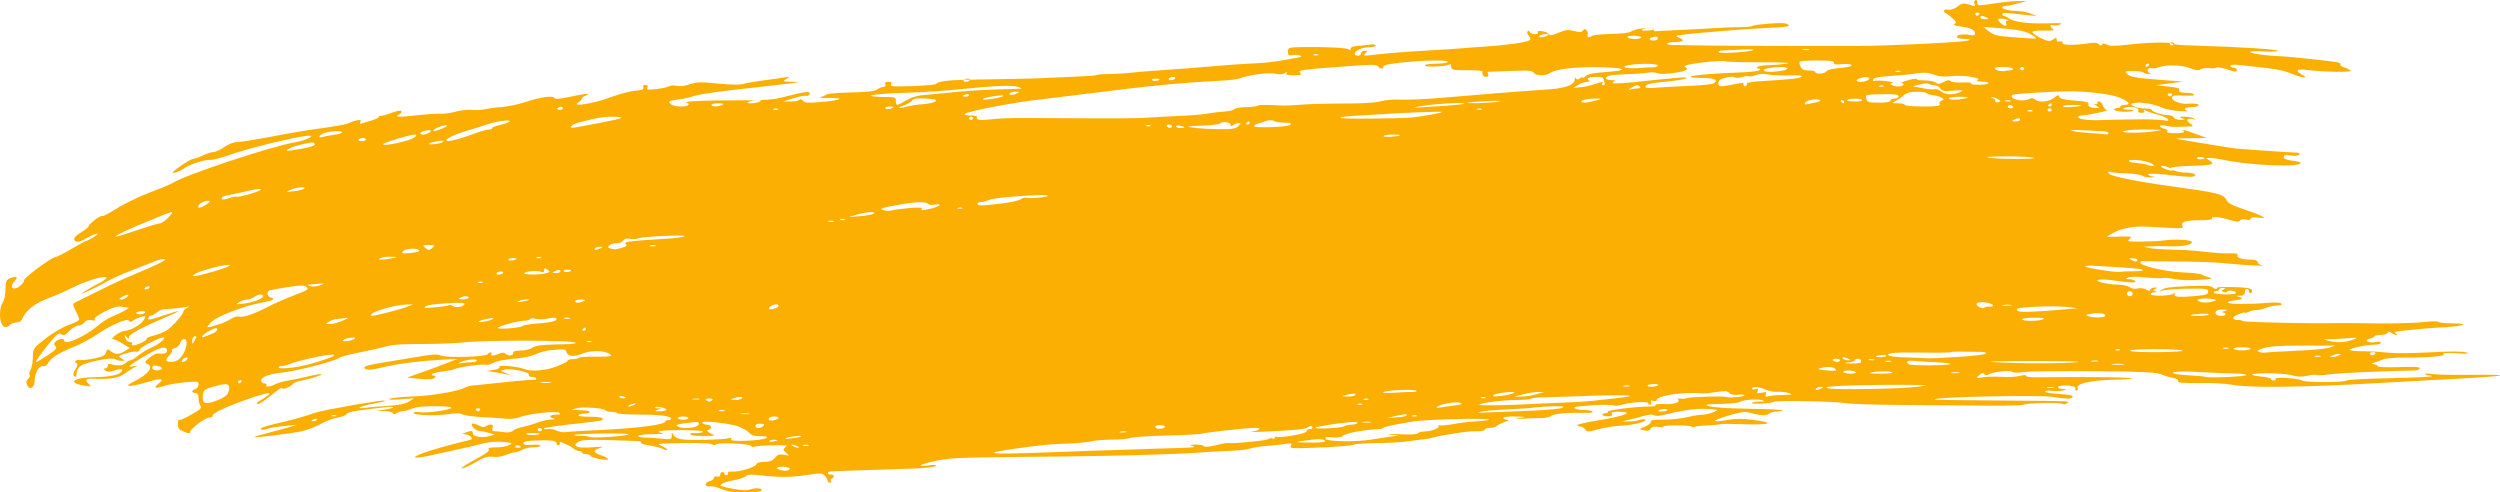 <svg width="132" height="26" viewBox="0 0 132 26" fill="none" xmlns="http://www.w3.org/2000/svg">
<path d="M0.519 17.157C0.597 17.086 0.751 17.026 0.875 17.026C0.998 17.026 1.122 16.954 1.153 16.87C1.385 16.368 1.771 16.056 2.528 15.757C2.96 15.59 3.532 15.339 3.764 15.219C4.521 14.836 5.417 14.561 5.618 14.645C5.68 14.668 5.51 14.8 5.247 14.944C4.984 15.075 4.644 15.279 4.49 15.374C4.212 15.554 4.227 15.554 4.66 15.363C4.907 15.255 5.262 15.075 5.448 14.968C5.865 14.728 6.468 14.453 7.209 14.178C7.518 14.058 7.858 13.927 7.966 13.879C8.352 13.711 8.708 13.627 8.708 13.711C8.708 13.783 8.167 14.034 6.715 14.645C6.313 14.812 5.417 15.243 3.965 15.973C3.826 16.044 3.841 16.104 3.996 16.416C4.104 16.619 4.181 16.81 4.181 16.87C4.181 16.93 3.934 17.05 3.625 17.157C3.316 17.265 2.775 17.588 2.404 17.875C1.833 18.306 1.74 18.438 1.74 18.689C1.74 19.096 1.694 19.395 1.585 19.586C1.539 19.67 1.524 19.766 1.57 19.802C1.601 19.838 1.57 19.921 1.493 19.993C1.385 20.089 1.369 20.197 1.431 20.328C1.57 20.627 1.817 20.484 1.833 20.077C1.848 19.658 2.08 19.275 2.281 19.335C2.373 19.359 2.466 19.299 2.528 19.192C2.667 18.904 3.053 18.665 3.857 18.33C4.258 18.174 4.83 17.863 5.139 17.648C5.85 17.157 6.746 16.774 6.807 16.93C6.854 17.026 6.9 17.014 7.039 16.918C7.132 16.846 7.333 16.762 7.472 16.727C7.704 16.667 7.719 16.679 7.595 16.894C7.456 17.133 6.869 17.468 6.591 17.468C6.498 17.468 6.298 17.564 6.128 17.684C5.958 17.803 5.88 17.899 5.958 17.899C6.02 17.899 6.251 18.007 6.468 18.139L6.854 18.378L6.607 18.533C6.298 18.725 6.097 18.737 5.85 18.545C5.68 18.414 5.664 18.414 5.602 18.605C5.556 18.761 5.417 18.833 4.984 18.928C4.675 18.988 4.351 19.024 4.243 19.012C4.026 18.976 3.872 19.096 4.042 19.18C4.119 19.215 4.088 19.335 3.98 19.503C3.857 19.694 3.841 19.79 3.918 19.862C4.011 19.933 4.042 19.886 4.042 19.718C4.042 19.586 4.135 19.407 4.258 19.323C4.505 19.12 5.927 18.845 6.081 18.964C6.143 19.012 6.282 19.048 6.406 19.048C6.622 19.048 6.622 19.048 6.421 18.928C6.22 18.809 6.236 18.797 6.622 18.665C6.854 18.593 7.101 18.545 7.178 18.569C7.255 18.593 7.348 18.545 7.379 18.45C7.425 18.318 8.414 17.816 8.631 17.816C8.816 17.816 8.399 18.186 8.043 18.33C7.812 18.426 7.487 18.617 7.317 18.761C7.147 18.904 6.947 19.024 6.885 19.024C6.823 19.024 6.715 19.084 6.653 19.156C6.514 19.299 6.189 19.335 5.896 19.239C5.757 19.192 5.695 19.215 5.695 19.311C5.695 19.383 5.633 19.455 5.556 19.455C5.448 19.455 5.448 19.479 5.556 19.562C5.664 19.646 5.772 19.646 6.035 19.562C6.406 19.455 6.529 19.467 6.406 19.634C6.267 19.802 5.788 19.898 5.062 19.91C3.887 19.921 3.486 20.221 4.475 20.364C4.845 20.424 4.845 20.412 4.66 20.244C4.459 20.065 4.552 19.969 4.938 19.993C5.726 20.041 6.251 19.969 6.56 19.742C6.746 19.61 6.977 19.455 7.101 19.395C7.302 19.299 7.302 19.299 7.07 19.335C6.699 19.407 6.761 19.335 7.441 18.916C8.43 18.318 8.816 18.21 8.816 18.533C8.816 18.653 8.631 18.701 8.306 18.665C8.244 18.653 8.043 18.761 7.889 18.892C7.642 19.096 7.611 19.144 7.765 19.203C8.152 19.371 7.843 19.766 6.993 20.185C6.483 20.436 6.885 20.436 7.734 20.185C8.538 19.945 8.723 19.969 8.352 20.28C8.074 20.508 8.182 20.532 8.723 20.364C8.924 20.292 9.403 20.221 9.789 20.185C10.438 20.125 10.485 20.137 10.485 20.304C10.485 20.412 10.407 20.508 10.315 20.544C10.098 20.604 10.098 20.747 10.315 20.747C10.423 20.747 10.485 20.843 10.485 21.034C10.485 21.19 10.531 21.369 10.593 21.441C10.67 21.537 10.546 21.645 10.114 21.884C9.805 22.063 9.511 22.195 9.465 22.171C9.418 22.147 9.388 22.255 9.388 22.398C9.388 22.602 9.465 22.698 9.712 22.793C9.959 22.889 10.037 22.901 10.037 22.817C10.037 22.65 10.824 22.051 11.056 22.051C11.164 22.051 11.242 22.003 11.226 21.956C11.195 21.824 11.983 21.453 13.126 21.058C14.208 20.687 14.502 20.663 13.992 20.986C13.791 21.118 13.605 21.238 13.575 21.25C13.544 21.262 13.559 21.297 13.605 21.333C13.652 21.369 13.961 21.166 14.285 20.891C14.625 20.615 14.888 20.436 14.888 20.484C14.888 20.604 15.336 20.436 15.475 20.268C15.521 20.209 15.722 20.125 15.907 20.101C16.355 20.017 17.035 19.802 16.974 19.754C16.943 19.73 16.603 19.79 16.216 19.886C15.83 19.981 15.336 20.077 15.12 20.113C14.903 20.149 14.64 20.233 14.517 20.292C14.27 20.436 13.976 20.448 14.069 20.328C14.1 20.28 14.053 20.244 13.961 20.244C13.868 20.244 13.791 20.173 13.791 20.077C13.791 19.91 14.239 19.742 14.826 19.682C15.645 19.598 17.607 19.096 17.885 18.904C17.978 18.833 18.503 18.701 19.059 18.593C19.615 18.485 20.218 18.342 20.434 18.282C20.681 18.198 21.284 18.163 22.257 18.163C23.061 18.163 24.049 18.127 24.482 18.079C25.672 17.947 30.399 17.959 30.399 18.103C30.399 18.139 30.168 18.174 29.874 18.174C28.607 18.198 28.283 18.234 28.097 18.366C27.989 18.45 27.711 18.509 27.495 18.509C27.201 18.509 27.093 18.545 27.093 18.641C27.093 18.797 26.861 18.809 26.691 18.677C26.599 18.605 26.506 18.605 26.352 18.677C26.073 18.797 25.857 18.797 25.95 18.689C25.981 18.641 25.965 18.605 25.904 18.605C25.842 18.605 25.78 18.653 25.749 18.701C25.687 18.845 23.586 18.904 23.277 18.773C23.092 18.689 22.844 18.701 22.165 18.821C21.686 18.904 21.068 19 20.79 19.048C19.43 19.263 19.106 19.347 19.276 19.467C19.415 19.55 19.584 19.538 20.203 19.395C21.006 19.203 22.134 19.06 23.385 18.988L24.158 18.952L23.602 19.168C23.293 19.287 22.705 19.515 22.273 19.658L21.5 19.933L22.056 19.993C22.366 20.029 22.69 20.029 22.798 20.017C23.014 19.969 23.061 19.826 22.875 19.826C22.814 19.826 22.783 19.79 22.814 19.754C22.844 19.706 23.107 19.646 23.401 19.61C23.694 19.574 23.972 19.515 24.034 19.479C24.189 19.383 25.502 19.203 25.641 19.263C25.703 19.287 25.857 19.251 25.996 19.18C26.259 19.048 26.521 19 27.464 18.904C27.773 18.869 28.144 18.773 28.314 18.689C28.468 18.605 28.885 18.497 29.225 18.474C29.812 18.426 29.859 18.426 29.92 18.605C29.998 18.833 30.322 18.845 30.77 18.665C31.141 18.509 31.759 18.497 32.068 18.629C32.454 18.797 32.3 18.845 31.45 18.833C30.986 18.821 30.585 18.857 30.554 18.892C30.523 18.94 30.369 18.964 30.229 18.964C30.075 18.964 29.967 19 29.967 19.048C29.967 19.096 29.704 19.227 29.395 19.347C28.808 19.574 28.02 19.634 27.665 19.479C27.34 19.347 26.274 19.251 26.367 19.371C26.413 19.431 26.321 19.491 26.073 19.527L25.703 19.586L26.089 19.646C26.305 19.682 26.599 19.73 26.753 19.766C26.985 19.814 26.985 19.802 26.707 19.694C26.398 19.574 26.382 19.574 26.63 19.515C26.97 19.431 27.989 19.646 27.927 19.79C27.896 19.862 27.958 19.898 28.097 19.898C28.221 19.898 28.314 19.933 28.314 19.993C28.314 20.053 28.283 20.065 28.236 20.053C28.19 20.041 27.464 20.089 26.599 20.185C25.749 20.28 24.977 20.352 24.884 20.364C24.791 20.376 24.652 20.412 24.59 20.448C24.266 20.639 22.983 20.879 21.902 20.927C21.268 20.951 20.666 21.01 20.573 21.058C20.481 21.106 20.697 21.118 21.13 21.082L21.856 21.034L21.593 21.202C21.408 21.321 21.068 21.393 20.481 21.429C20.017 21.465 19.476 21.501 19.26 21.537C18.657 21.609 19.09 21.417 19.801 21.297C20.125 21.25 20.357 21.178 20.326 21.154C20.249 21.094 17.128 21.633 16.665 21.788C16 22.015 15.428 22.171 14.656 22.351C14.223 22.446 13.822 22.566 13.791 22.614C13.714 22.721 13.914 22.721 14.162 22.626C14.27 22.59 14.64 22.53 15.011 22.494L15.676 22.434L15.228 22.566C14.98 22.638 14.471 22.781 14.084 22.877C13.698 22.973 13.405 23.068 13.42 23.08C13.482 23.128 15.475 22.877 15.985 22.757C16.232 22.698 16.68 22.53 16.958 22.374C17.236 22.219 17.653 22.075 17.854 22.039C18.07 22.003 18.271 21.932 18.302 21.86C18.349 21.752 18.812 21.668 20.357 21.501C20.944 21.441 20.882 21.537 20.28 21.633L19.863 21.692L20.264 21.704C20.496 21.704 20.712 21.752 20.743 21.812C20.79 21.884 20.851 21.884 20.944 21.812C21.006 21.764 21.145 21.716 21.238 21.716C21.33 21.716 21.547 21.657 21.701 21.597C22.01 21.465 22.35 21.441 23.308 21.453C23.632 21.453 23.864 21.501 23.833 21.537C23.741 21.657 22.489 21.824 22.18 21.764C22.026 21.74 21.871 21.752 21.84 21.788C21.732 21.92 22.968 21.968 23.632 21.872C24.08 21.8 24.281 21.812 24.436 21.884C24.559 21.944 25.038 22.003 25.502 22.027C25.965 22.051 26.521 22.087 26.738 22.111C26.954 22.135 27.263 22.099 27.433 22.027C27.881 21.848 29.395 21.68 29.534 21.8C29.627 21.872 29.565 21.896 29.349 21.896C29.009 21.896 28.947 22.039 29.241 22.099C29.364 22.123 29.318 22.147 29.117 22.147C28.947 22.147 28.592 22.231 28.345 22.326C28.082 22.422 27.727 22.518 27.557 22.554C27.371 22.59 27.155 22.674 27.078 22.745C26.97 22.829 26.8 22.853 26.599 22.817C26.413 22.793 26.197 22.769 26.104 22.769C25.996 22.769 25.965 22.709 26.012 22.59C26.089 22.398 25.873 22.351 25.656 22.506C25.564 22.578 25.455 22.566 25.27 22.458C25.116 22.386 24.977 22.338 24.93 22.374C24.822 22.458 25.116 22.757 25.316 22.757C25.424 22.757 25.641 22.805 25.811 22.853L26.12 22.949L25.811 23.032C25.424 23.14 24.961 23.056 24.961 22.877C24.961 22.733 24.899 22.721 24.575 22.841C24.405 22.901 24.389 22.913 24.529 22.925C24.791 22.937 25.038 23.176 24.837 23.224C23.215 23.607 21.84 24.038 21.917 24.145C21.948 24.181 22.273 24.145 22.659 24.062C23.045 23.978 23.756 23.822 24.235 23.715C24.714 23.607 25.316 23.475 25.564 23.403C25.826 23.332 26.228 23.308 26.552 23.332C27.047 23.38 27.078 23.392 26.892 23.499C26.784 23.559 26.475 23.619 26.212 23.619C25.904 23.619 25.749 23.655 25.795 23.715C25.873 23.81 25.749 23.906 24.868 24.385C24.544 24.564 24.328 24.72 24.389 24.732C24.451 24.744 24.76 24.612 25.085 24.421C25.548 24.145 25.733 24.085 26.012 24.121C26.212 24.145 26.491 24.109 26.691 24.026C26.877 23.954 27.093 23.882 27.186 23.882C27.279 23.882 27.448 23.822 27.572 23.75C27.696 23.679 27.958 23.619 28.159 23.619C28.36 23.619 28.53 23.583 28.53 23.535C28.53 23.487 28.329 23.463 28.082 23.487C27.773 23.511 27.634 23.487 27.634 23.403C27.634 23.32 27.835 23.272 28.267 23.26C29.086 23.224 29.395 23.26 29.395 23.427C29.395 23.499 29.442 23.523 29.503 23.499C29.565 23.463 29.596 23.415 29.55 23.367C29.457 23.248 30.121 23.535 30.276 23.679C30.353 23.75 30.477 23.81 30.569 23.81C30.647 23.81 30.724 23.846 30.724 23.894C30.724 23.942 30.817 23.978 30.94 23.978C31.064 23.978 31.172 24.014 31.187 24.073C31.234 24.181 32.037 24.337 32.099 24.253C32.13 24.217 31.975 24.121 31.759 24.05C31.296 23.882 31.28 23.774 31.682 23.655C31.913 23.583 31.821 23.571 31.249 23.619C30.446 23.679 30.168 23.547 30.554 23.32C30.724 23.224 31.064 23.212 32.083 23.236C32.81 23.26 33.52 23.284 33.659 23.284C33.798 23.284 33.891 23.32 33.845 23.367C33.798 23.415 33.999 23.475 34.246 23.511C34.509 23.547 34.834 23.631 34.973 23.691C35.112 23.762 35.22 23.786 35.22 23.738C35.22 23.703 35.081 23.607 34.911 23.535C34.633 23.427 34.725 23.415 36.039 23.392C36.888 23.38 37.506 23.403 37.584 23.451C37.661 23.511 37.738 23.511 37.831 23.451C38.001 23.344 39.778 23.451 39.685 23.559C39.638 23.607 39.716 23.619 39.886 23.571C40.087 23.523 41.168 23.487 41.523 23.523C41.554 23.523 41.508 23.571 41.446 23.631C41.338 23.715 41.353 23.774 41.508 23.906C41.693 24.073 41.693 24.073 41.4 24.014C41.153 23.966 41.06 24.002 40.921 24.169C40.782 24.337 40.643 24.385 40.365 24.385C40.133 24.385 39.963 24.433 39.932 24.516C39.855 24.684 39.036 24.923 38.681 24.899C38.511 24.887 38.418 24.911 38.433 24.983C38.449 25.043 38.418 25.091 38.356 25.091C38.294 25.091 38.248 25.055 38.248 25.007C38.248 24.959 38.202 24.923 38.14 24.923C38.078 24.923 38.032 24.983 38.032 25.067C38.032 25.15 37.97 25.186 37.862 25.162C37.769 25.139 37.692 25.162 37.692 25.234C37.692 25.294 37.599 25.378 37.475 25.402C37.352 25.426 37.259 25.509 37.259 25.581C37.259 25.665 37.336 25.701 37.46 25.677C37.568 25.653 37.846 25.713 38.093 25.82C38.418 25.952 38.742 26 39.329 26C39.762 26 40.164 25.964 40.195 25.916C40.303 25.785 39.932 25.737 39.654 25.832C39.453 25.904 39.221 25.904 38.711 25.809C38.341 25.749 38.047 25.665 38.047 25.629C38.047 25.533 38.371 25.414 38.82 25.342C39.036 25.306 39.268 25.222 39.36 25.15C39.468 25.055 39.654 25.043 39.978 25.079C41.122 25.21 41.724 25.21 42.528 25.091C43.331 24.971 43.408 24.971 43.547 25.114C43.624 25.198 43.702 25.318 43.702 25.378C43.702 25.438 43.764 25.485 43.825 25.485C43.887 25.485 43.918 25.45 43.872 25.402C43.825 25.354 43.856 25.294 43.918 25.27C44.088 25.186 44.057 25.055 43.872 25.055C43.64 25.055 43.671 24.887 43.903 24.887C44.011 24.887 44.598 24.863 45.2 24.839C45.803 24.815 46.977 24.779 47.781 24.756C48.692 24.732 49.31 24.672 49.387 24.612C49.48 24.54 49.387 24.528 49.017 24.576C48.275 24.672 48.599 24.492 49.511 24.313C50.144 24.181 50.84 24.157 53.219 24.133C58.302 24.098 61.964 24.002 63.694 23.87C64.049 23.846 64.652 23.81 65.038 23.798C65.44 23.786 65.857 23.738 65.98 23.691C66.104 23.643 66.506 23.571 66.861 23.547C67.232 23.523 67.68 23.463 67.881 23.439C68.19 23.392 68.236 23.403 68.159 23.535C68.082 23.679 68.174 23.691 69.657 23.631C70.523 23.595 71.326 23.535 71.434 23.487C71.542 23.439 72.114 23.403 72.717 23.392C73.319 23.392 74.107 23.344 74.478 23.284C74.849 23.236 75.219 23.176 75.312 23.176C75.405 23.164 75.559 23.14 75.637 23.104C75.729 23.08 75.946 23.032 76.131 22.997C77.352 22.793 77.614 22.757 77.985 22.769C78.217 22.769 78.402 22.733 78.402 22.686C78.402 22.638 78.526 22.59 78.665 22.59C78.804 22.59 78.974 22.554 79.005 22.506C79.051 22.458 79.236 22.362 79.422 22.291C79.638 22.219 79.7 22.171 79.576 22.159C79.468 22.159 79.376 22.111 79.376 22.063C79.376 22.015 79.654 21.98 80.009 21.991C80.596 22.003 80.612 22.003 80.256 22.075C79.916 22.135 79.932 22.135 80.364 22.111C80.642 22.087 81.059 22.075 81.322 22.075C81.585 22.075 81.832 22.027 81.909 21.956C82.033 21.836 82.805 21.776 83.732 21.8C83.98 21.812 84.119 21.776 84.088 21.728C84.057 21.68 83.825 21.645 83.578 21.645C83.114 21.645 82.96 21.477 83.392 21.453C83.531 21.441 83.794 21.429 83.98 21.405C84.474 21.357 85.154 21.369 85.246 21.417C85.293 21.441 85.463 21.417 85.633 21.369C86.065 21.238 87.023 21.178 87.023 21.285C87.023 21.333 87.07 21.369 87.131 21.369C87.193 21.369 87.209 21.309 87.178 21.238C87.131 21.142 87.162 21.118 87.286 21.166C87.379 21.19 87.471 21.178 87.471 21.13C87.471 20.891 88.877 20.675 89.897 20.771C89.99 20.783 90.314 20.747 90.623 20.699C91.087 20.627 91.195 20.627 91.303 20.747C91.395 20.843 91.55 20.867 91.766 20.843C91.952 20.819 92.106 20.831 92.106 20.867C92.106 20.951 91.303 21.022 91.164 20.962C91.025 20.903 89.217 20.951 89.062 21.022C89.001 21.058 88.846 21.07 88.738 21.046C88.615 21.034 88.553 21.046 88.599 21.082C88.769 21.226 88.383 21.369 87.873 21.333C87.579 21.321 87.379 21.345 87.425 21.381C87.456 21.429 87.301 21.465 87.07 21.465C86.374 21.465 84.829 21.657 84.891 21.74C84.922 21.776 84.876 21.812 84.783 21.812C84.69 21.812 84.613 21.848 84.613 21.896C84.613 21.944 84.737 21.98 84.891 21.98C85.076 21.98 85.138 21.944 85.107 21.86C85.061 21.764 85.154 21.74 85.494 21.74C86.343 21.752 85.787 21.968 84.258 22.219C83.732 22.303 83.284 22.41 83.284 22.446C83.284 22.482 83.362 22.518 83.439 22.518C83.516 22.518 83.655 22.59 83.701 22.674C83.81 22.817 83.841 22.817 84.397 22.662C84.721 22.578 85.277 22.482 85.664 22.47C86.312 22.434 86.992 22.255 86.869 22.147C86.838 22.123 86.683 22.135 86.529 22.183C86.374 22.231 86.127 22.255 85.957 22.255L85.664 22.243L85.988 22.171C86.173 22.135 86.513 22.039 86.76 21.968C87.054 21.884 87.24 21.872 87.332 21.92C87.425 21.98 87.641 21.968 87.996 21.872C89.109 21.597 89.881 21.525 90.623 21.633C90.824 21.657 90.19 21.896 89.897 21.896C89.742 21.896 89.371 21.956 89.078 22.027C88.784 22.099 88.213 22.159 87.827 22.159C87.301 22.159 87.131 22.183 87.162 22.267C87.193 22.326 87.054 22.434 86.869 22.518C86.529 22.662 86.529 22.662 86.791 22.721C86.977 22.769 87.085 22.745 87.147 22.638C87.224 22.53 87.332 22.506 87.595 22.542C87.78 22.566 87.888 22.566 87.811 22.53C87.734 22.494 88.043 22.458 88.506 22.458C88.954 22.458 89.325 22.494 89.325 22.53C89.325 22.566 89.387 22.578 89.449 22.542C89.511 22.506 89.85 22.47 90.175 22.458C90.499 22.446 90.793 22.422 90.824 22.398C90.855 22.374 91.426 22.374 92.075 22.398C93.481 22.446 93.759 22.326 92.601 22.171C91.998 22.099 91.658 22.099 91.225 22.171C90.329 22.326 90.329 22.231 91.21 21.956C91.704 21.8 92.091 21.728 92.245 21.764C93.033 21.956 93.234 21.968 93.388 21.848C93.481 21.776 93.667 21.728 93.806 21.728C93.945 21.728 94.084 21.704 94.115 21.668C94.145 21.633 93.373 21.597 92.415 21.585C90.947 21.561 90.098 21.489 90.098 21.369C90.098 21.357 90.484 21.333 90.947 21.321C91.411 21.309 91.828 21.262 91.859 21.226C91.952 21.118 92.77 21.046 93.033 21.13C93.219 21.19 93.188 21.202 92.894 21.202C92.693 21.202 92.523 21.238 92.492 21.274C92.431 21.357 93.558 21.297 93.667 21.214C93.775 21.13 96.911 21.19 97.452 21.285C97.699 21.333 98.935 21.369 100.217 21.381C101.5 21.393 103.477 21.405 104.636 21.417C105.795 21.429 106.784 21.405 106.845 21.369C107 21.274 108.699 21.238 108.869 21.321C108.947 21.357 109.07 21.345 109.132 21.297C109.302 21.166 109.364 21.178 106.397 21.154C102.875 21.13 102.102 21.118 102.149 21.082C102.319 20.951 107.726 20.843 108.437 20.962C108.993 21.058 109.317 21.07 109.41 20.998C109.534 20.891 109.286 20.831 108.653 20.795C108.282 20.771 107.989 20.723 107.989 20.675C107.989 20.627 108.143 20.604 108.344 20.639C108.545 20.663 108.807 20.651 108.931 20.615C109.147 20.544 109.147 20.544 108.9 20.532C108.529 20.52 108.607 20.352 108.977 20.352C109.395 20.352 109.673 20.436 109.58 20.532C109.549 20.579 109.58 20.615 109.642 20.615C109.704 20.615 109.734 20.556 109.704 20.484C109.595 20.268 110.352 20.089 111.496 20.053C113.319 20.005 112.732 19.921 110.461 19.91C109.256 19.91 107.973 19.91 107.618 19.921C107.247 19.933 106.984 19.898 106.984 19.85C106.984 19.79 106.861 19.79 106.644 19.85C106.459 19.898 106.026 19.921 105.687 19.898C105.347 19.874 104.899 19.886 104.682 19.921C104.312 19.981 104.312 19.981 104.497 19.814C104.636 19.694 104.713 19.67 104.775 19.754C104.837 19.826 104.899 19.838 105.007 19.766C105.208 19.634 106.166 19.527 106.243 19.634C106.289 19.682 106.505 19.694 106.83 19.646C107.123 19.598 108.807 19.586 110.569 19.598C113.242 19.622 113.844 19.658 114.107 19.766C114.277 19.838 114.57 19.921 114.74 19.957C114.941 19.993 115.034 20.053 115.003 20.125C114.957 20.209 115.188 20.233 116.069 20.221C116.78 20.209 117.475 20.244 117.954 20.328C118.85 20.484 121.693 20.448 125.432 20.233C126.683 20.161 128.645 20.053 129.804 19.993C130.963 19.933 131.951 19.862 131.998 19.826C132.044 19.79 131.38 19.778 130.53 19.79C129.665 19.802 128.753 19.79 128.475 19.754C128.197 19.718 128.012 19.718 128.043 19.754C128.073 19.79 128.182 19.826 128.274 19.826C128.367 19.826 128.429 19.85 128.382 19.874C128.336 19.898 127.363 19.945 126.173 19.969C124.999 19.993 123.979 20.041 123.917 20.089C123.747 20.209 121.631 20.197 121.538 20.089C121.445 19.981 120.055 19.886 120.148 19.993C120.194 20.053 120.148 20.089 120.04 20.089C119.947 20.089 119.885 20.053 119.916 20.017C119.947 19.981 119.715 19.91 119.406 19.886C119.097 19.85 118.865 19.802 118.912 19.778C119.051 19.67 120.503 19.694 120.951 19.802C121.306 19.898 121.523 19.91 121.832 19.838C122.048 19.79 122.28 19.766 122.326 19.802C122.372 19.826 122.681 19.814 123.006 19.766C123.469 19.694 126.25 19.574 127.471 19.562C127.61 19.562 127.734 19.515 127.764 19.455C127.811 19.371 127.533 19.359 126.668 19.383C125.957 19.407 125.524 19.383 125.524 19.323C125.524 19.275 125.432 19.239 125.323 19.227C125.184 19.227 125.215 19.192 125.401 19.132C125.555 19.084 125.756 19.012 125.864 18.964C125.972 18.916 126.498 18.88 127.023 18.88C128.321 18.88 129.217 18.797 129.016 18.689C128.923 18.641 129.17 18.617 129.696 18.653C130.345 18.689 130.453 18.677 130.206 18.605C129.989 18.545 129.371 18.545 128.274 18.605C127.378 18.653 126.389 18.665 126.05 18.617C125.71 18.581 125.138 18.545 124.752 18.545C124.365 18.545 124.056 18.509 124.056 18.474C124.056 18.39 124.953 18.198 125.385 18.198C125.571 18.198 125.71 18.151 125.71 18.103C125.71 18.043 125.586 18.031 125.385 18.067C125.014 18.127 124.783 17.959 125.138 17.875C125.262 17.851 125.37 17.791 125.37 17.756C125.37 17.72 125.509 17.684 125.694 17.684C125.864 17.684 126.034 17.636 126.065 17.576C126.111 17.492 126.142 17.492 126.266 17.576C126.343 17.636 126.467 17.684 126.528 17.684C126.59 17.684 126.575 17.648 126.482 17.6C126.374 17.54 126.467 17.504 126.807 17.468C127.069 17.445 127.502 17.397 127.734 17.373C127.981 17.349 128.568 17.301 129.062 17.277C130.144 17.217 130.437 17.074 129.479 17.074C129.109 17.074 128.784 17.038 128.769 17.002C128.753 16.954 128.429 16.954 128.012 17.002C127.378 17.074 125.941 17.098 124.474 17.062C124.196 17.05 123.624 17.062 123.207 17.062C121.816 17.086 118.51 17.014 118.433 16.954C118.386 16.918 118.278 16.894 118.17 16.894C117.83 16.894 117.83 16.727 118.186 16.595C118.371 16.523 118.525 16.475 118.525 16.511C118.525 16.535 118.634 16.511 118.773 16.451C118.912 16.392 119.082 16.356 119.159 16.368C119.236 16.38 119.437 16.332 119.622 16.26C119.808 16.188 120.086 16.128 120.24 16.128C120.426 16.128 120.503 16.092 120.457 16.033C120.41 15.973 120.179 15.961 119.808 15.985C118.865 16.069 117.691 16.069 117.645 15.985C117.614 15.937 117.707 15.889 117.861 15.877C118.371 15.829 118.495 15.757 118.247 15.686C118.031 15.614 118.031 15.614 118.278 15.614C118.448 15.614 118.525 15.554 118.525 15.434C118.525 15.339 118.572 15.255 118.634 15.255C118.695 15.255 118.742 15.315 118.742 15.386C118.742 15.458 118.788 15.494 118.85 15.47C118.912 15.446 118.927 15.363 118.896 15.303C118.85 15.219 118.572 15.171 117.923 15.159C117.413 15.147 117.027 15.159 117.058 15.195C117.089 15.231 117.058 15.255 116.996 15.255C116.934 15.255 116.857 15.207 116.81 15.159C116.749 15.087 116.378 15.075 115.513 15.111C114.555 15.147 114.261 15.195 114.122 15.315C113.952 15.458 113.952 15.458 114.122 15.363C114.23 15.303 114.771 15.255 115.451 15.243C116.517 15.231 116.594 15.243 116.594 15.398C116.594 15.542 116.486 15.578 115.837 15.638C115.018 15.71 114.709 15.674 114.833 15.506C114.895 15.422 114.879 15.422 114.756 15.506C114.586 15.638 113.551 15.65 113.551 15.53C113.551 15.482 113.643 15.434 113.751 15.434C113.89 15.434 113.906 15.41 113.798 15.374C113.674 15.339 113.674 15.315 113.798 15.255C113.921 15.195 113.906 15.183 113.767 15.183C113.659 15.183 113.566 15.231 113.535 15.291C113.504 15.374 113.458 15.374 113.319 15.291C113.226 15.231 113.025 15.195 112.871 15.231C112.701 15.267 112.546 15.243 112.438 15.159C112.345 15.087 112.052 15.027 111.789 15.027C111.202 15.015 110.507 14.824 110.831 14.764C110.94 14.74 111.341 14.764 111.727 14.824C112.593 14.944 112.824 14.944 112.732 14.836C112.701 14.788 112.562 14.752 112.423 14.74C112.206 14.74 112.206 14.728 112.361 14.656C112.469 14.609 112.809 14.597 113.226 14.645C113.597 14.681 114.014 14.704 114.153 14.681C114.292 14.656 114.601 14.681 114.833 14.74C115.08 14.788 115.605 14.812 116.1 14.776C116.841 14.728 116.903 14.716 116.61 14.633C116.424 14.585 116.254 14.513 116.223 14.489C116.193 14.453 115.744 14.405 115.219 14.381C114.23 14.334 112.917 14.01 113.01 13.843C113.041 13.795 113.118 13.771 113.18 13.783C113.242 13.795 114.014 13.807 114.895 13.807C115.775 13.807 116.903 13.843 117.382 13.891C118.402 13.998 119.823 14.07 119.452 14.01C119.313 13.986 119.205 13.915 119.205 13.843C119.205 13.771 119.097 13.723 118.896 13.711C118.402 13.711 118.077 13.616 118.139 13.484C118.186 13.388 118.077 13.364 117.676 13.376C117.382 13.388 116.81 13.34 116.378 13.292C115.945 13.233 115.204 13.185 114.725 13.185C114.246 13.173 113.69 13.137 113.504 13.101L113.18 13.029L113.504 13.005C113.69 12.993 114.169 12.993 114.57 13.005C115.296 13.029 115.884 12.898 115.698 12.742C115.59 12.658 114.756 12.622 114.277 12.694C113.952 12.742 113.072 12.766 112.577 12.754C112.345 12.742 112.33 12.73 112.454 12.61C112.577 12.491 112.531 12.479 111.99 12.491C111.666 12.503 111.341 12.503 111.279 12.503C111.218 12.503 111.403 12.383 111.666 12.251C112.098 12.036 112.685 11.94 113.319 11.964C113.412 11.964 113.89 12 114.4 12.024C115.235 12.072 115.312 12.06 115.235 11.928C115.126 11.713 115.389 11.629 116.162 11.629C116.594 11.629 116.826 11.593 116.795 11.546C116.687 11.414 117.181 11.438 117.707 11.605C118.093 11.725 118.201 11.725 118.278 11.641C118.325 11.569 118.464 11.557 118.603 11.593C118.757 11.629 118.834 11.617 118.834 11.546C118.834 11.474 118.973 11.462 119.236 11.486C119.638 11.521 119.638 11.521 119.375 11.39C119.236 11.318 118.788 11.151 118.386 11.019C117.815 10.828 117.629 10.72 117.537 10.528C117.398 10.253 117.011 10.157 114.787 9.858C113.829 9.727 112.732 9.547 112.191 9.428C111.511 9.272 111.372 9.224 111.326 9.128C111.295 9.057 111.326 9.033 111.403 9.069C111.48 9.104 111.851 9.14 112.253 9.152C112.654 9.164 113.025 9.224 113.103 9.272C113.18 9.332 113.381 9.368 113.566 9.368C113.829 9.356 113.844 9.344 113.659 9.32C113.52 9.296 113.412 9.248 113.412 9.212C113.412 9.14 113.968 9.164 115.065 9.296C115.405 9.332 115.729 9.344 115.806 9.32C116.053 9.248 115.837 9.116 115.435 9.116C115.034 9.116 114.617 8.985 114.617 8.865C114.617 8.829 115.08 8.769 115.667 8.757C116.254 8.745 116.749 8.698 116.795 8.662C116.841 8.626 116.78 8.542 116.656 8.47C116.44 8.351 116.44 8.339 116.671 8.339C116.795 8.339 117.166 8.387 117.506 8.458C118.943 8.745 121.476 8.841 121.476 8.602C121.476 8.566 121.276 8.506 121.028 8.482C120.735 8.446 120.58 8.387 120.58 8.291C120.58 8.183 120.658 8.171 120.951 8.207C121.183 8.243 121.353 8.219 121.399 8.171C121.445 8.123 121.415 8.075 121.322 8.063C121.245 8.063 120.951 8.04 120.673 8.028C120.225 8.004 118.834 7.908 118.124 7.848C117.877 7.824 116.965 7.681 115.25 7.393C114.771 7.31 114.771 7.31 115.636 7.298L116.517 7.286L115.93 7.07C115.266 6.831 115.219 6.819 115.312 6.951C115.358 6.998 115.188 7.034 114.864 7.034C114.524 7.034 114.385 6.998 114.431 6.939C114.478 6.891 114.4 6.819 114.277 6.795C114.153 6.771 114.045 6.711 114.045 6.663C114.045 6.616 114.169 6.604 114.354 6.64C114.709 6.711 114.725 6.711 115.374 6.687C115.806 6.675 115.853 6.651 115.683 6.556C115.405 6.388 115.435 6.221 115.744 6.281C115.945 6.328 115.961 6.316 115.822 6.245C115.729 6.197 115.513 6.161 115.327 6.161C115.049 6.161 115.034 6.173 115.219 6.245C115.42 6.316 115.405 6.316 115.142 6.328C114.972 6.328 114.817 6.281 114.787 6.209C114.756 6.137 114.601 6.077 114.462 6.077C114.169 6.077 113.612 5.898 113.612 5.79C113.612 5.754 113.442 5.73 113.242 5.73C113.041 5.73 112.778 5.67 112.654 5.61C112.454 5.491 112.454 5.479 112.747 5.431C113.072 5.371 113.782 5.503 114.215 5.706C114.354 5.766 114.725 5.838 115.049 5.862C115.374 5.886 115.575 5.886 115.497 5.862C115.235 5.79 115.358 5.658 115.683 5.658C115.868 5.658 116.038 5.622 116.069 5.575C116.146 5.479 115.914 5.443 115.466 5.479C115.142 5.503 114.678 5.323 114.678 5.168C114.678 5.036 114.771 5.024 115.451 5.048C115.729 5.06 115.914 5.036 115.853 5C115.76 4.916 115.698 4.904 115.281 4.893C115.096 4.881 115.034 4.845 115.065 4.761C115.111 4.665 114.972 4.617 114.478 4.569L113.829 4.498L114.555 4.402L115.281 4.306L114.447 4.246C112.979 4.139 112.531 4.079 112.376 3.959C112.299 3.899 112.237 3.828 112.237 3.792C112.237 3.708 113.103 3.744 113.18 3.828C113.211 3.875 113.334 3.911 113.442 3.911C113.597 3.911 113.597 3.899 113.473 3.84C113.303 3.756 113.412 3.54 113.612 3.6C113.69 3.624 113.829 3.6 113.937 3.564C114.339 3.409 115.173 3.421 115.605 3.588C115.93 3.72 116.069 3.732 116.192 3.66C116.285 3.6 116.502 3.576 116.671 3.6C116.841 3.624 117.011 3.6 117.027 3.564C117.042 3.528 117.289 3.564 117.583 3.66C118.016 3.804 118.108 3.816 118.108 3.708C118.108 3.636 118.031 3.576 117.938 3.576C117.846 3.576 117.768 3.528 117.768 3.481C117.768 3.421 117.938 3.397 118.232 3.433C120.132 3.624 120.472 3.684 120.951 3.875C121.538 4.115 121.971 4.175 121.554 3.947C121.152 3.72 121.245 3.624 121.832 3.696C122.743 3.804 124.196 3.828 124.118 3.732C124.087 3.684 123.933 3.612 123.778 3.564C123.624 3.516 123.531 3.445 123.578 3.397C123.608 3.349 123.485 3.289 123.284 3.265C122.558 3.169 120.596 2.966 120.379 2.966C119.761 2.954 118.881 2.834 118.819 2.763C118.773 2.703 119.004 2.691 119.483 2.715C119.885 2.739 120.24 2.727 120.271 2.691C120.349 2.607 118.294 2.475 115.482 2.392C115.096 2.38 114.756 2.344 114.709 2.308C114.586 2.212 113.396 2.236 112.376 2.356C111.666 2.44 111.403 2.44 111.249 2.356C111.094 2.272 111.032 2.284 110.986 2.356C110.94 2.44 110.909 2.428 110.831 2.344C110.754 2.26 110.6 2.236 110.291 2.284C109.472 2.404 108.869 2.392 108.9 2.26C108.916 2.188 108.869 2.164 108.761 2.188C108.653 2.224 108.591 2.188 108.591 2.093C108.591 1.985 108.56 1.973 108.452 2.057C108.375 2.116 108.251 2.164 108.189 2.164C107.973 2.164 107.278 1.781 107.309 1.686C107.324 1.638 107.602 1.602 107.927 1.614C108.375 1.626 108.483 1.614 108.39 1.53C108.205 1.387 108.22 1.279 108.421 1.339C108.514 1.363 108.668 1.351 108.777 1.291C108.931 1.219 108.761 1.207 108.143 1.231C107.154 1.267 106.32 1.159 106.088 0.98C105.996 0.908 105.872 0.848 105.826 0.848C105.764 0.848 105.717 0.8 105.717 0.752C105.717 0.681 105.872 0.669 106.181 0.705C106.444 0.74 106.845 0.776 107.093 0.8L107.541 0.848L107.216 0.717C107.031 0.645 106.737 0.585 106.552 0.585C106.104 0.573 105.717 0.489 105.717 0.393C105.717 0.346 105.81 0.322 105.918 0.31C106.026 0.31 106.305 0.25 106.552 0.178L107 0.058L106.598 0.058C106.366 0.058 105.949 0.094 105.656 0.13C104.404 0.322 104.404 0.322 104.404 0.13C104.404 0.034 104.358 -0.025 104.296 0.011C104.234 0.034 104.219 0.118 104.25 0.19C104.327 0.346 104.281 0.346 103.91 0.226C103.663 0.154 103.585 0.178 103.354 0.346C103.184 0.477 103.014 0.537 102.859 0.513C102.612 0.465 102.55 0.609 102.767 0.717C102.844 0.752 102.998 0.872 103.122 0.992C103.292 1.147 103.307 1.207 103.199 1.267C103.106 1.315 103.23 1.363 103.524 1.399C104.049 1.47 104.281 1.578 104.281 1.769C104.281 1.865 104.203 1.889 103.987 1.841C103.647 1.769 103.246 1.853 103.338 1.973C103.369 2.021 103.555 2.057 103.755 2.057C104.033 2.057 104.064 2.081 103.925 2.14C103.724 2.224 99.893 2.416 98.085 2.428C95.907 2.44 89.711 2.416 89.233 2.392C88.954 2.38 88.568 2.38 88.383 2.38C88.182 2.38 88.027 2.356 88.027 2.308C88.027 2.26 88.197 2.224 88.398 2.224C88.862 2.224 88.985 2.128 88.676 1.997C88.445 1.901 88.46 1.889 88.815 1.841C89.464 1.746 92.23 1.518 93.419 1.47C94.346 1.422 94.532 1.399 94.424 1.303C94.331 1.219 94.099 1.195 93.45 1.243C92.987 1.279 92.585 1.327 92.554 1.363C92.523 1.399 92.23 1.434 91.89 1.434C91.55 1.434 90.886 1.458 90.391 1.494C89.897 1.53 89.062 1.566 88.522 1.59C87.981 1.614 87.487 1.638 87.409 1.65C87.348 1.662 87.301 1.614 87.317 1.542C87.348 1.446 87.24 1.434 86.822 1.482C86.529 1.518 86.22 1.59 86.127 1.662C86.019 1.734 85.633 1.781 85.061 1.793C84.582 1.805 84.134 1.841 84.072 1.889C83.918 2.009 83.763 1.985 83.825 1.853C83.856 1.793 83.841 1.686 83.779 1.614C83.686 1.506 83.671 1.506 83.578 1.614C83.501 1.71 83.408 1.71 83.114 1.638C82.805 1.554 82.682 1.566 82.311 1.722C81.909 1.889 81.847 1.889 81.739 1.769C81.6 1.626 81.075 1.578 81.199 1.722C81.23 1.769 81.168 1.805 81.044 1.805C80.921 1.805 80.797 1.758 80.781 1.698C80.751 1.638 80.704 1.614 80.658 1.65C80.612 1.686 80.642 1.793 80.72 1.889C80.843 2.045 80.843 2.093 80.704 2.152C80.519 2.248 79.422 2.392 78.387 2.463C77.985 2.487 77.475 2.523 77.228 2.547C76.981 2.571 76.069 2.631 75.189 2.679C74.308 2.727 73.257 2.811 72.871 2.858C71.929 2.966 71.944 2.966 72.099 2.811C72.207 2.703 72.207 2.679 72.052 2.679C71.96 2.679 71.867 2.739 71.867 2.811C71.867 2.882 71.79 2.942 71.697 2.942C71.604 2.942 71.527 2.906 71.527 2.858C71.527 2.679 71.898 2.499 72.253 2.499C72.454 2.499 72.639 2.452 72.639 2.404C72.639 2.344 72.516 2.332 72.33 2.356C72.16 2.38 71.867 2.416 71.666 2.428C71.434 2.44 71.311 2.487 71.311 2.583C71.311 2.667 71.28 2.679 71.233 2.619C71.156 2.523 69.997 2.463 68.7 2.487C68.035 2.499 68.004 2.511 68.004 2.727C68.004 2.918 68.035 2.942 68.252 2.906C68.391 2.882 68.561 2.894 68.653 2.93C68.761 2.978 68.715 3.014 68.483 3.05C68.313 3.074 67.943 3.146 67.68 3.193C67.417 3.241 66.846 3.313 66.413 3.337C65.424 3.385 64.775 3.433 63.524 3.54C62.983 3.588 62.211 3.648 61.809 3.672C60.897 3.732 60.125 3.792 59.492 3.863C59.213 3.887 58.765 3.911 58.503 3.911C58.24 3.911 57.962 3.935 57.9 3.959C57.838 3.995 57.483 4.019 57.128 4.031C56.757 4.043 56.046 4.079 55.521 4.103C55.011 4.139 53.59 4.175 52.369 4.187C50.237 4.21 49.573 4.258 49.434 4.426C49.403 4.474 48.831 4.522 48.182 4.546C47.147 4.581 46.992 4.569 47.054 4.45C47.101 4.354 47.054 4.318 46.9 4.318C46.761 4.318 46.699 4.366 46.745 4.45C46.776 4.522 46.745 4.581 46.668 4.581C46.591 4.581 46.436 4.641 46.328 4.713C46.189 4.821 45.834 4.857 44.969 4.881C44.32 4.893 43.733 4.94 43.655 4.988C43.578 5.036 43.439 5.096 43.346 5.132C43.254 5.156 43.331 5.18 43.516 5.18C44.66 5.144 44.567 5.275 43.393 5.383C42.667 5.443 42.512 5.443 42.404 5.323C42.327 5.24 42.249 5.216 42.203 5.275C42.157 5.323 41.94 5.371 41.724 5.359H41.322L41.879 5.192C42.188 5.096 42.497 5.036 42.558 5.06C42.636 5.084 42.713 5.048 42.744 4.976C42.837 4.797 42.528 4.821 41.585 5.072C40.813 5.275 40.627 5.299 38.665 5.299C37.506 5.299 36.471 5.335 36.348 5.371C36.224 5.407 36.193 5.443 36.27 5.443C36.348 5.443 36.379 5.491 36.348 5.539C36.239 5.67 35.56 5.646 35.405 5.491C35.251 5.347 35.312 5.323 35.9 5.24C36.085 5.216 36.425 5.144 36.672 5.06C36.919 4.988 37.831 4.845 38.711 4.749C42.636 4.306 42.466 4.33 41.801 4.318C41.322 4.306 41.307 4.294 41.523 4.163C41.74 4.031 41.724 4.031 41.415 4.091C41.23 4.127 40.735 4.187 40.303 4.246C39.87 4.306 39.422 4.378 39.283 4.426C39.113 4.486 38.711 4.486 37.923 4.414C36.935 4.318 36.78 4.33 36.425 4.45C36.193 4.534 35.931 4.569 35.745 4.534C35.591 4.498 35.405 4.51 35.328 4.557C35.251 4.605 34.957 4.665 34.664 4.701C34.2 4.749 34.138 4.749 34.185 4.629C34.231 4.546 34.185 4.486 34.077 4.486C33.968 4.486 33.922 4.534 33.968 4.617C34.015 4.713 33.907 4.761 33.505 4.797C33.227 4.821 32.64 4.988 32.207 5.144C31.388 5.455 30.137 5.67 30.523 5.419C30.631 5.347 30.724 5.252 30.724 5.204C30.724 5.156 30.801 5.084 30.909 5.06C31.002 5.024 31.064 4.988 31.033 4.964C31.002 4.94 30.616 5 30.168 5.096C29.565 5.228 29.333 5.252 29.272 5.168C29.163 5.036 28.545 5.12 27.68 5.407C27.309 5.527 26.769 5.634 26.46 5.658C26.151 5.67 25.78 5.73 25.625 5.766C25.471 5.802 25.162 5.826 24.93 5.802C24.683 5.778 24.312 5.826 24.049 5.898C23.787 5.969 23.447 6.017 23.277 6.005C23.107 5.993 22.535 6.029 22.01 6.089C21.052 6.197 20.79 6.185 21.083 6.041C21.16 6.005 21.207 5.934 21.191 5.874C21.16 5.814 20.99 5.85 20.712 5.946C20.465 6.041 20.203 6.113 20.125 6.113C20.048 6.113 19.986 6.149 19.986 6.185C19.986 6.221 19.801 6.316 19.569 6.376C19.337 6.436 19.106 6.52 19.059 6.532C19.013 6.544 18.982 6.508 19.028 6.436C19.075 6.34 19.028 6.316 18.858 6.352C18.719 6.376 18.518 6.448 18.395 6.508C18.271 6.568 17.669 6.675 17.066 6.759C16.464 6.831 15.258 7.034 14.393 7.202C13.528 7.369 12.694 7.501 12.524 7.501C12.338 7.501 12.06 7.609 11.844 7.764C11.643 7.908 11.381 8.028 11.273 8.028C11.164 8.028 10.917 8.111 10.716 8.207C10.515 8.303 10.284 8.387 10.206 8.387C10.129 8.387 9.82 8.566 9.511 8.781C9.079 9.092 9.032 9.164 9.233 9.116C9.388 9.081 9.573 8.997 9.666 8.925C9.944 8.71 10.732 8.434 11.056 8.446C11.226 8.446 11.674 8.339 12.045 8.207C13.049 7.836 15.753 7.178 16.309 7.166C16.665 7.154 16.139 7.417 15.645 7.501C14.378 7.704 9.805 9.224 9.125 9.655C9.032 9.715 8.538 9.93 8.013 10.121C7.132 10.469 6.576 10.744 5.788 11.234C5.602 11.342 5.432 11.426 5.402 11.402C5.324 11.342 4.691 11.821 4.691 11.928C4.691 11.976 4.521 12.12 4.305 12.251C4.088 12.383 3.918 12.539 3.918 12.598C3.918 12.814 4.135 12.826 4.505 12.61C5.015 12.311 5.402 12.227 4.969 12.503C4.784 12.622 4.598 12.718 4.567 12.718C4.521 12.718 4.166 12.909 3.764 13.149C3.362 13.388 2.976 13.58 2.914 13.58C2.729 13.58 1.276 14.656 1.276 14.788C1.276 14.956 0.952 15.231 0.767 15.231C0.566 15.231 0.581 15.051 0.797 14.812C0.983 14.597 0.859 14.561 0.504 14.704C0.334 14.776 0.288 14.884 0.288 15.291C0.288 15.626 0.21 15.901 0.071 16.116C-0.114 16.703 0.071 17.588 0.519 17.157ZM6.437 15.686C6.715 15.518 6.885 15.518 6.699 15.686C6.622 15.757 6.483 15.817 6.39 15.817C6.267 15.805 6.267 15.781 6.437 15.686ZM6.576 16.404C6.437 16.487 6.159 16.619 5.942 16.703C5.726 16.786 5.386 17.014 5.17 17.193C4.475 17.78 3.393 18.258 3.393 17.983C3.393 17.851 3.099 17.875 2.945 18.031C2.837 18.127 2.837 18.186 2.93 18.282C3.038 18.378 2.945 18.474 2.512 18.761C2.219 18.952 1.941 19.12 1.91 19.12C1.833 19.12 2.203 18.605 2.698 18.007C3.007 17.636 3.115 17.564 3.239 17.648C3.362 17.732 3.455 17.696 3.671 17.468C3.826 17.313 4.026 17.193 4.135 17.193C4.243 17.193 4.382 17.122 4.459 17.026C4.552 16.906 4.66 16.87 4.83 16.906C5 16.942 5.046 16.93 5 16.858C4.953 16.798 5.154 16.643 5.525 16.451C6.004 16.212 6.205 16.152 6.468 16.2L6.807 16.248L6.576 16.404ZM8.538 19.479C8.43 19.61 8.043 19.562 8.043 19.431C8.043 19.287 8.152 19.275 8.414 19.347C8.507 19.371 8.569 19.431 8.538 19.479ZM24.93 19.12C24.791 19.12 24.559 19.144 24.405 19.168C24.158 19.215 24.158 19.203 24.328 19.12C24.59 18.988 25.177 18.928 25.177 19.036C25.177 19.084 25.069 19.12 24.93 19.12ZM16.726 22.159C16.695 22.207 16.618 22.243 16.556 22.243C16.402 22.243 16.433 22.183 16.618 22.123C16.711 22.099 16.757 22.111 16.726 22.159ZM17.591 21.98C17.468 21.98 17.437 21.956 17.53 21.932C17.607 21.908 17.7 21.908 17.746 21.944C17.792 21.98 17.715 21.98 17.591 21.98ZM25.347 21.645C25.316 21.692 25.255 21.728 25.239 21.728C25.224 21.728 25.162 21.692 25.131 21.645C25.1 21.597 25.146 21.561 25.239 21.561C25.332 21.561 25.378 21.597 25.347 21.645ZM28.823 20.221C28.545 20.221 28.437 20.209 28.576 20.185C28.715 20.161 28.932 20.161 29.071 20.185C29.21 20.209 29.102 20.221 28.823 20.221ZM27.325 23.643C27.232 23.643 27.186 23.607 27.217 23.559C27.279 23.475 27.495 23.523 27.495 23.607C27.495 23.619 27.418 23.643 27.325 23.643ZM88.027 21.657C87.996 21.692 87.873 21.728 87.734 21.728C87.595 21.728 87.533 21.704 87.579 21.668C87.688 21.585 88.089 21.573 88.027 21.657ZM108.128 20.448C108.236 20.424 108.39 20.424 108.452 20.448C108.529 20.472 108.437 20.484 108.251 20.484C108.081 20.496 108.02 20.472 108.128 20.448ZM125.308 18.593C125.401 18.593 125.447 18.629 125.416 18.677C125.385 18.725 125.308 18.761 125.246 18.761C125.184 18.761 125.138 18.725 125.138 18.677C125.138 18.629 125.215 18.593 125.308 18.593ZM122.372 18.845C122.218 18.845 122.156 18.821 122.233 18.797C122.311 18.773 122.434 18.773 122.511 18.797C122.589 18.821 122.527 18.845 122.372 18.845ZM123.469 18.773C123.377 18.821 123.222 18.857 123.145 18.857C122.99 18.857 122.99 18.845 123.145 18.773C123.238 18.725 123.392 18.689 123.469 18.689C123.624 18.689 123.624 18.689 123.469 18.773ZM122.975 17.911C123.16 17.911 123.578 17.887 123.917 17.863C124.52 17.816 124.52 17.827 124.196 17.947C123.84 18.091 123.361 18.103 122.929 17.995C122.651 17.911 122.651 17.911 122.975 17.911ZM119.344 18.438C119.7 18.294 120.287 18.246 121.492 18.246C122.125 18.246 122.805 18.258 122.99 18.246H123.315L122.99 18.354C122.805 18.414 122.002 18.497 121.198 18.521C120.395 18.557 119.669 18.605 119.591 18.617C119.514 18.641 119.391 18.617 119.298 18.581C119.159 18.545 119.174 18.509 119.344 18.438ZM116.007 8.327C116.069 8.255 116.393 8.291 116.393 8.375C116.393 8.398 116.285 8.41 116.162 8.41C116.038 8.41 115.976 8.375 116.007 8.327ZM114.57 4.928C114.663 4.928 114.725 4.964 114.678 5.012C114.648 5.06 114.586 5.096 114.57 5.096C114.555 5.096 114.493 5.06 114.462 5.012C114.431 4.964 114.478 4.928 114.57 4.928ZM114.678 2.236C114.771 2.236 114.833 2.272 114.787 2.32C114.756 2.368 114.694 2.404 114.678 2.404C114.663 2.404 114.601 2.368 114.57 2.32C114.539 2.272 114.586 2.236 114.678 2.236ZM113.412 3.361C113.473 3.361 113.504 3.397 113.458 3.445C113.427 3.493 113.365 3.528 113.334 3.528C113.303 3.528 113.288 3.493 113.288 3.445C113.303 3.397 113.35 3.361 113.412 3.361ZM49.186 11.007C48.661 11.127 48.584 11.127 48.677 11.019C48.723 10.959 48.538 10.947 48.043 10.983C47.657 11.019 47.24 11.067 47.116 11.103C46.993 11.139 46.792 11.139 46.668 11.103C46.39 11.019 46.498 10.983 47.502 10.804C48.352 10.648 48.893 10.636 49.001 10.768C49.047 10.816 49.186 10.839 49.341 10.804C49.789 10.72 49.65 10.899 49.186 11.007ZM46.745 5.706C46.745 5.658 46.853 5.622 46.992 5.622C47.132 5.622 47.193 5.646 47.163 5.682C47.023 5.778 46.745 5.79 46.745 5.706ZM47.703 5.575C47.904 5.503 48.105 5.395 48.151 5.311C48.228 5.204 48.398 5.18 48.877 5.204C49.372 5.228 49.48 5.252 49.403 5.347C49.356 5.407 49.047 5.479 48.708 5.503C48.383 5.527 48.028 5.587 47.919 5.622C47.811 5.658 47.641 5.694 47.533 5.694C47.41 5.706 47.471 5.658 47.703 5.575ZM50.654 11.019C50.531 11.019 50.5 10.995 50.592 10.971C50.67 10.947 50.762 10.947 50.809 10.983C50.855 11.019 50.778 11.019 50.654 11.019ZM50.824 5.072C50.824 5.048 50.901 5.012 50.994 4.988C51.087 4.964 51.164 4.976 51.164 5.024C51.164 5.072 51.087 5.108 50.994 5.108C50.901 5.108 50.824 5.084 50.824 5.072ZM51.272 6.328C51.21 6.328 51.164 6.293 51.164 6.245C51.164 6.197 51.21 6.161 51.272 6.161C51.334 6.161 51.38 6.197 51.38 6.245C51.38 6.293 51.334 6.328 51.272 6.328ZM51.612 10.756C51.612 10.708 51.689 10.672 51.782 10.672C51.875 10.672 52.091 10.612 52.276 10.54C52.524 10.445 54.038 10.313 55.042 10.301C55.444 10.301 55.428 10.361 54.98 10.421C54.671 10.457 54.331 10.469 54.223 10.445C54.115 10.421 53.96 10.457 53.899 10.516C53.821 10.588 53.373 10.684 52.879 10.744C51.797 10.875 51.612 10.875 51.612 10.756ZM67.386 23.056C67.34 23.032 67.309 23.056 67.309 23.116C67.309 23.176 67.263 23.188 67.201 23.152C67.139 23.116 67.031 23.14 66.954 23.188C66.83 23.272 65.069 23.439 64.853 23.392C64.806 23.38 64.513 23.427 64.188 23.511C63.818 23.595 63.601 23.619 63.57 23.559C63.555 23.511 63.354 23.475 63.122 23.475C62.751 23.487 62.751 23.487 62.999 23.559C63.184 23.607 62.968 23.631 62.273 23.655C61.732 23.667 61.16 23.691 61.006 23.691C60.851 23.691 59.909 23.738 58.904 23.762C57.9 23.786 56.664 23.834 56.139 23.858C52.431 24.002 51.705 23.978 53.265 23.738C54.733 23.523 55.366 23.451 56.247 23.427C56.757 23.415 57.359 23.356 57.576 23.308C57.792 23.26 58.302 23.212 58.719 23.212C59.136 23.212 59.553 23.176 59.661 23.128C59.77 23.08 60.635 23.02 61.608 22.997C62.581 22.973 63.4 22.925 63.447 22.901C63.57 22.841 65.841 22.59 66.258 22.59C66.645 22.59 66.537 22.721 66.104 22.793C65.95 22.817 66.228 22.817 66.707 22.793C68.282 22.721 68.916 22.662 69.024 22.578C69.163 22.47 69.302 22.47 69.302 22.578C69.302 22.626 69.225 22.662 69.132 22.662C69.04 22.662 68.978 22.709 68.993 22.769C69.024 22.901 67.556 23.14 67.386 23.056ZM59.152 22.793C59.26 22.769 59.414 22.769 59.476 22.793C59.538 22.817 59.461 22.829 59.275 22.829C59.105 22.841 59.044 22.817 59.152 22.793ZM60.542 6.616C60.619 6.592 60.712 6.592 60.758 6.628C60.789 6.651 60.727 6.675 60.619 6.675C60.48 6.663 60.449 6.64 60.542 6.616ZM61.006 22.518C61.006 22.434 61.438 22.422 61.5 22.506C61.531 22.542 61.454 22.602 61.346 22.626C61.129 22.662 61.006 22.626 61.006 22.518ZM61.716 6.58C61.809 6.58 61.886 6.616 61.886 6.663C61.886 6.711 61.84 6.747 61.778 6.747C61.716 6.747 61.639 6.711 61.608 6.663C61.577 6.628 61.624 6.58 61.716 6.58ZM62.102 6.675C62.102 6.628 62.195 6.616 62.319 6.64C62.442 6.663 62.535 6.699 62.535 6.723C62.535 6.747 62.442 6.759 62.319 6.759C62.195 6.759 62.102 6.723 62.102 6.675ZM62.767 6.675C62.798 6.663 63.169 6.64 63.586 6.628C64.003 6.616 64.374 6.556 64.42 6.52C64.528 6.4 64.976 6.448 64.976 6.58C64.976 6.675 65.007 6.687 65.115 6.604C65.192 6.544 65.316 6.496 65.409 6.496C65.532 6.496 65.532 6.532 65.378 6.663C65.208 6.807 65.053 6.831 64.343 6.819C63.57 6.819 62.628 6.723 62.767 6.675ZM65.811 6.496C65.841 6.448 65.903 6.412 65.934 6.412C65.965 6.412 65.98 6.448 65.98 6.496C65.98 6.544 65.934 6.58 65.857 6.58C65.78 6.58 65.78 6.544 65.811 6.496ZM68.128 6.592C67.989 6.711 66.212 6.771 66.212 6.663C66.212 6.616 66.305 6.556 66.413 6.532C66.521 6.508 66.707 6.448 66.846 6.388C66.985 6.34 67.139 6.328 67.232 6.376C67.309 6.412 67.448 6.46 67.541 6.46C67.634 6.46 67.834 6.472 67.974 6.484C68.143 6.496 68.205 6.52 68.128 6.592ZM69.101 23.367C68.221 23.356 68.236 23.344 69.41 23.2C69.704 23.164 69.966 23.2 69.966 23.296C69.951 23.344 69.611 23.38 69.101 23.367ZM76.456 5.575C74.293 5.718 74.354 5.718 75.158 5.587C75.899 5.467 77.213 5.395 77.321 5.467C77.352 5.491 76.965 5.539 76.456 5.575ZM76.749 21.417C76.455 21.453 76.115 21.501 76.007 21.525C75.884 21.549 75.822 21.537 75.868 21.489C75.992 21.345 76.903 21.178 77.104 21.274C77.243 21.333 77.166 21.369 76.749 21.417ZM76.147 5.91C76.147 5.957 75.173 6.137 74.602 6.197C73.891 6.269 70.724 6.293 70.754 6.221C70.77 6.173 71.218 6.125 71.728 6.101C72.238 6.077 72.825 6.041 73.01 6.029C73.829 5.957 76.147 5.874 76.147 5.91ZM73.613 20.735C73.134 20.759 72.948 20.747 73.056 20.699C73.257 20.591 74.663 20.544 74.787 20.627C74.833 20.663 74.74 20.687 74.602 20.699C74.447 20.687 73.999 20.711 73.613 20.735ZM74.246 21.956C74.215 21.98 73.968 22.027 73.705 22.039L73.226 22.075L73.721 21.956C74.2 21.848 74.385 21.848 74.246 21.956ZM73.056 7.19C73.056 7.142 73.257 7.106 73.52 7.106C73.767 7.106 73.953 7.118 73.937 7.142C73.814 7.214 73.056 7.262 73.056 7.19ZM74.586 21.932C74.663 21.908 74.756 21.908 74.802 21.944C74.849 21.98 74.771 21.991 74.663 21.991C74.524 21.98 74.493 21.956 74.586 21.932ZM72.361 22.279C72.469 22.303 72.377 22.315 72.16 22.315C71.944 22.315 71.867 22.303 71.96 22.279C72.083 22.255 72.253 22.255 72.361 22.279ZM72.037 21.058C72.114 21.034 72.207 21.034 72.253 21.07C72.284 21.094 72.222 21.118 72.114 21.118C71.975 21.106 71.944 21.082 72.037 21.058ZM71.774 21.369C71.65 21.369 71.62 21.345 71.712 21.321C71.79 21.297 71.882 21.297 71.929 21.333C71.96 21.357 71.898 21.381 71.774 21.369ZM71.558 20.855C71.527 20.903 71.326 20.939 71.141 20.939C70.801 20.927 70.801 20.927 71.063 20.855C71.465 20.759 71.635 20.759 71.558 20.855ZM71.264 22.291C71.573 22.267 71.712 22.279 71.666 22.338C71.635 22.386 71.481 22.422 71.341 22.422C71.203 22.422 71.048 22.458 70.986 22.506C70.863 22.59 69.503 22.674 69.441 22.59C69.41 22.542 70.461 22.362 71.264 22.291ZM78.016 22.243C77.691 22.255 77.135 22.315 76.78 22.386C76.409 22.458 76.069 22.482 76.007 22.458C75.946 22.434 75.93 22.446 75.961 22.494C76.038 22.602 75.575 22.781 75.204 22.781C75.065 22.781 74.91 22.829 74.864 22.877C74.818 22.937 74.462 22.961 73.829 22.925C73.273 22.901 73.087 22.913 73.365 22.937L73.86 22.997L73.412 23.056C73.165 23.092 72.748 23.152 72.469 23.2C71.681 23.344 70.075 23.32 69.997 23.176C69.951 23.08 70.028 23.056 70.368 23.092C70.662 23.116 70.832 23.092 70.894 23.02C70.986 22.889 71.975 22.698 72.608 22.674C72.84 22.662 73.026 22.638 73.026 22.602C73.026 22.542 73.69 22.398 74.617 22.255C75.343 22.135 78.696 22.063 78.618 22.159C78.618 22.183 78.34 22.231 78.016 22.243ZM79.082 5.371C78.649 5.443 77.398 5.479 77.491 5.419C77.522 5.407 77.985 5.371 78.526 5.335C79.206 5.311 79.376 5.323 79.082 5.371ZM79.545 20.711C79.932 20.687 80.04 20.699 79.901 20.759C79.808 20.807 79.499 20.879 79.236 20.903C78.85 20.951 78.773 20.939 78.881 20.855C78.943 20.795 79.252 20.735 79.545 20.711ZM78.232 20.974C78.309 20.951 78.402 20.951 78.448 20.986C78.479 21.01 78.418 21.034 78.309 21.034C78.17 21.022 78.139 20.998 78.232 20.974ZM78.078 5.79C77.954 5.79 77.923 5.766 78.016 5.742C78.093 5.718 78.186 5.718 78.232 5.754C78.278 5.79 78.186 5.802 78.078 5.79ZM82.45 21.549C82.357 21.585 81.693 21.645 80.951 21.68C77.784 21.812 77.831 21.812 78.248 21.728C78.464 21.68 79.113 21.633 79.684 21.609C80.256 21.585 80.828 21.549 80.951 21.525C81.214 21.477 82.079 21.441 82.388 21.453C82.574 21.465 82.589 21.489 82.45 21.549ZM85.262 21.034C84.845 21.082 84.304 21.142 84.072 21.166C83.825 21.19 83.207 21.238 82.697 21.25C82.172 21.274 81.446 21.309 81.09 21.321C79.684 21.405 78.047 21.429 78.109 21.369C78.186 21.274 79.345 21.118 80.086 21.118C80.442 21.118 80.797 21.082 80.859 21.046C80.936 21.01 81.26 20.974 81.6 20.974C81.94 20.962 83.099 20.939 84.196 20.891C86.189 20.831 86.621 20.891 85.262 21.034ZM81.121 20.819C80.905 20.879 80.565 20.939 80.349 20.939H79.963L80.411 20.819C80.658 20.759 80.998 20.699 81.183 20.699H81.508L81.121 20.819ZM83.918 4.258C83.841 4.234 83.81 4.175 83.841 4.139C83.918 4.031 84.659 4.031 84.659 4.139C84.659 4.187 84.69 4.282 84.721 4.354C84.752 4.426 84.737 4.498 84.659 4.498C84.582 4.498 84.567 4.462 84.597 4.414C84.69 4.294 84.582 4.306 84.165 4.45C83.98 4.522 83.655 4.593 83.439 4.605L83.068 4.641L83.331 4.486C83.47 4.402 83.686 4.318 83.81 4.318C83.933 4.318 83.995 4.282 83.918 4.258ZM84.381 5.275C83.949 5.407 83.562 5.455 83.501 5.383C83.423 5.287 83.81 5.204 84.273 5.204C84.551 5.204 84.567 5.216 84.381 5.275ZM85.88 20.412C85.725 20.412 85.664 20.388 85.741 20.364C85.818 20.34 85.942 20.34 86.019 20.364C86.096 20.388 86.034 20.412 85.88 20.412ZM86.498 4.665C86.405 4.665 86.251 4.689 86.127 4.713C85.942 4.761 85.942 4.749 86.142 4.629C86.39 4.474 86.498 4.462 86.591 4.581C86.637 4.629 86.591 4.665 86.498 4.665ZM87.518 20.352C87.332 20.448 86.992 20.448 86.992 20.352C86.992 20.316 87.147 20.28 87.332 20.28C87.533 20.28 87.61 20.304 87.518 20.352ZM94.161 20.855C93.898 20.855 93.558 20.879 93.419 20.915C93.219 20.962 93.188 20.939 93.234 20.819C93.296 20.699 93.249 20.687 93.018 20.735C92.77 20.783 92.74 20.771 92.801 20.639C92.863 20.52 92.832 20.496 92.693 20.544C92.585 20.579 92.508 20.568 92.508 20.52C92.508 20.388 92.925 20.424 93.219 20.568C93.358 20.639 93.62 20.699 93.79 20.687C94.176 20.675 94.454 20.723 94.563 20.807C94.624 20.831 94.439 20.855 94.161 20.855ZM95.304 5.431C95.366 5.287 95.876 5.192 96.061 5.275C96.169 5.323 96.108 5.359 95.876 5.407C95.691 5.443 95.49 5.479 95.397 5.503C95.304 5.527 95.273 5.491 95.304 5.431ZM96.169 20.508C95.953 20.615 95.814 20.615 95.891 20.508C95.922 20.46 96.046 20.424 96.154 20.424C96.308 20.424 96.308 20.436 96.169 20.508ZM96.092 19.443C96.386 19.347 96.803 19.359 96.896 19.467C97.004 19.598 96.957 19.598 96.386 19.55C96.015 19.515 95.938 19.491 96.092 19.443ZM96.927 18.94C97.05 18.94 97.158 18.976 97.158 19.024C97.158 19.072 97.081 19.108 97.004 19.108C96.911 19.108 96.818 19.072 96.772 19.024C96.741 18.976 96.803 18.94 96.927 18.94ZM101.222 20.424C100.449 20.532 96.803 20.591 96.556 20.508C96.324 20.436 96.324 20.424 97.39 20.364C97.977 20.328 100.696 20.304 101.252 20.328L101.747 20.352L101.222 20.424ZM97.73 19.73C97.544 19.73 97.375 19.694 97.328 19.646C97.282 19.598 97.406 19.562 97.591 19.562C97.776 19.562 97.946 19.598 97.993 19.646C98.023 19.694 97.915 19.73 97.73 19.73ZM97.745 19.192C97.344 19.18 97.297 19.168 97.575 19.144C97.776 19.12 97.931 19.072 97.931 19.024C97.931 18.976 98.008 18.94 98.101 18.94C98.193 18.94 98.271 19 98.271 19.072C98.271 19.168 98.147 19.203 97.745 19.192ZM97.575 19.024C97.467 19.024 97.359 18.988 97.313 18.94C97.22 18.833 97.375 18.833 97.591 18.94C97.745 19.012 97.745 19.024 97.575 19.024ZM97.328 5.455C97.297 5.455 97.251 5.419 97.205 5.371C97.174 5.323 97.189 5.287 97.251 5.287C97.313 5.287 97.375 5.323 97.375 5.371C97.375 5.419 97.359 5.455 97.328 5.455ZM99.429 4.976C100.047 4.964 100.248 4.988 100.248 5.084C100.248 5.144 100.156 5.204 100.032 5.204C99.908 5.204 99.816 5.252 99.816 5.311C99.816 5.383 99.615 5.419 99.213 5.419C98.703 5.419 98.595 5.395 98.549 5.252C98.518 5.156 98.518 5.06 98.549 5.036C98.58 5 98.966 4.976 99.429 4.976ZM99.244 4.522C99.321 4.498 99.414 4.498 99.46 4.534C99.507 4.569 99.429 4.581 99.321 4.581C99.182 4.569 99.151 4.546 99.244 4.522ZM103.508 4.857C103.168 5.024 102.72 5.012 102.504 4.833C102.396 4.737 102.241 4.689 102.164 4.713C102.087 4.737 101.778 4.713 101.5 4.653L100.99 4.557L101.361 4.462C101.561 4.402 101.778 4.39 101.84 4.426C101.901 4.462 102.025 4.498 102.133 4.498C102.241 4.498 102.38 4.569 102.442 4.665C102.535 4.809 102.643 4.833 103.137 4.785C103.663 4.749 103.709 4.761 103.508 4.857ZM103.786 5.192C103.385 5.287 102.906 5.287 102.906 5.192C102.906 5.144 103.168 5.108 103.493 5.108C103.941 5.12 104.003 5.132 103.786 5.192ZM101.206 4.845C101.469 4.845 101.701 4.881 101.747 4.928C101.778 4.976 101.917 5.012 102.056 5.024C102.195 5.036 102.38 5.084 102.488 5.144C102.658 5.24 102.658 5.263 102.519 5.311C102.427 5.335 102.38 5.419 102.411 5.491C102.458 5.598 102.319 5.622 101.531 5.622C101.005 5.622 100.573 5.587 100.573 5.539C100.573 5.491 100.418 5.455 100.217 5.455C99.893 5.455 99.877 5.443 100.063 5.347C100.171 5.287 100.372 5.156 100.495 5.048C100.681 4.893 100.866 4.845 101.206 4.845ZM99.862 19.646C100.017 19.694 99.862 19.718 99.368 19.73C98.981 19.73 98.672 19.718 98.703 19.706C98.827 19.61 99.661 19.574 99.862 19.646ZM98.672 18.976C98.75 18.952 98.873 18.952 98.951 18.976C99.028 19 98.966 19.024 98.811 19.024C98.657 19.012 98.595 19 98.672 18.976ZM99.707 19.108C99.553 19.108 99.491 19.084 99.569 19.06C99.646 19.036 99.769 19.036 99.847 19.06C99.908 19.084 99.847 19.108 99.707 19.108ZM99.321 18.857C99.167 18.857 99.043 18.845 99.043 18.821C99.043 18.797 99.167 18.773 99.321 18.749C99.476 18.725 99.599 18.737 99.599 18.785C99.584 18.821 99.46 18.857 99.321 18.857ZM100.774 19.227C100.588 19.072 100.743 19.012 101.175 19.06C101.438 19.084 101.932 19.12 102.288 19.132C102.643 19.144 102.952 19.18 102.983 19.215C103.045 19.299 100.882 19.323 100.774 19.227ZM103.246 19.706C103.029 19.706 102.952 19.694 103.045 19.67C103.153 19.646 103.323 19.646 103.431 19.67C103.539 19.682 103.446 19.706 103.246 19.706ZM104.837 18.677C104.775 18.725 104.142 18.797 103.4 18.845C102.674 18.892 101.917 18.928 101.747 18.916C101.561 18.904 101.036 18.88 100.557 18.869C99.754 18.845 99.46 18.737 99.893 18.641C100.001 18.617 100.743 18.605 101.546 18.617C102.349 18.629 103.014 18.617 103.014 18.593C103.014 18.557 103.508 18.557 104.667 18.581C104.837 18.593 104.899 18.629 104.837 18.677ZM105.007 16.188C104.914 16.176 104.821 16.212 104.775 16.248C104.744 16.296 104.621 16.284 104.512 16.212C104.203 16.033 104.389 15.913 104.868 15.973C105.254 16.021 105.378 16.224 105.007 16.188ZM106.181 5.718C106.088 5.718 106.011 5.682 106.011 5.634C106.011 5.587 106.057 5.551 106.119 5.551C106.181 5.551 106.258 5.587 106.289 5.634C106.32 5.67 106.274 5.718 106.181 5.718ZM106.335 6.328C106.552 6.221 106.66 6.221 106.66 6.328C106.66 6.376 106.552 6.412 106.413 6.412C106.212 6.412 106.196 6.388 106.335 6.328ZM105.872 5.311C105.949 5.287 106.073 5.287 106.15 5.311C106.227 5.335 106.166 5.359 106.011 5.359C105.857 5.359 105.795 5.335 105.872 5.311ZM105.872 3.744C105.671 3.792 105.331 3.708 105.331 3.612C105.331 3.505 106.181 3.505 106.274 3.624C106.305 3.672 106.274 3.708 106.181 3.708C106.088 3.708 105.949 3.732 105.872 3.744ZM105.455 5.216C105.656 5.323 105.656 5.347 105.517 5.395C105.409 5.431 105.347 5.395 105.347 5.323C105.347 5.252 105.285 5.192 105.223 5.192C105.146 5.192 105.13 5.168 105.161 5.144C105.192 5.12 105.316 5.144 105.455 5.216ZM105.949 8.255C106.614 8.255 107.262 8.291 107.386 8.327C107.664 8.422 105.254 8.41 104.945 8.315C104.821 8.279 105.285 8.255 105.949 8.255ZM107.093 5.826C107.17 5.802 107.262 5.802 107.309 5.838C107.355 5.874 107.278 5.886 107.17 5.886C107.031 5.874 107 5.862 107.093 5.826ZM108.22 5.718C108.282 5.718 108.329 5.754 108.329 5.802C108.329 5.85 108.282 5.886 108.22 5.886C108.159 5.886 108.112 5.85 108.112 5.802C108.112 5.754 108.159 5.718 108.22 5.718ZM108.159 5.539C108.189 5.491 108.251 5.455 108.282 5.455C108.313 5.455 108.329 5.491 108.329 5.539C108.329 5.587 108.282 5.622 108.205 5.622C108.128 5.622 108.128 5.587 108.159 5.539ZM109.055 16.2L109.704 16.272L109.039 16.332C107.587 16.463 106.706 16.499 106.567 16.427C106.475 16.38 106.459 16.332 106.521 16.296C106.737 16.2 108.421 16.14 109.055 16.2ZM108.931 5.622C108.9 5.575 109.101 5.539 109.395 5.539C109.688 5.539 109.889 5.551 109.874 5.575C109.75 5.646 108.993 5.694 108.931 5.622ZM109.997 6.879C110.383 6.903 110.847 6.915 111.017 6.927C111.187 6.927 111.326 6.975 111.326 7.022C111.326 7.07 111.295 7.106 111.249 7.094C111.202 7.082 110.785 7.058 110.306 7.022C109.24 6.939 108.993 6.831 109.997 6.879ZM107.88 16.858C107.664 16.966 106.768 16.966 106.768 16.858C106.768 16.81 107.046 16.774 107.402 16.774C107.865 16.774 108.004 16.798 107.88 16.858ZM105.949 16.14C105.702 16.14 105.625 16.116 105.764 16.104C105.903 16.08 106.104 16.08 106.212 16.104C106.305 16.116 106.196 16.14 105.949 16.14ZM109.704 19.12C109.024 19.203 106.475 19.203 105.285 19.12C104.744 19.084 105.548 19.06 107.324 19.06C108.962 19.06 110.013 19.084 109.704 19.12ZM110.584 19.096C110.399 19.096 110.337 19.072 110.445 19.048C110.553 19.024 110.708 19.024 110.77 19.048C110.831 19.072 110.77 19.096 110.584 19.096ZM118.386 18.33C118.634 18.33 118.834 18.366 118.834 18.414C118.834 18.462 118.634 18.497 118.386 18.497C118.139 18.497 117.938 18.462 117.938 18.414C117.938 18.366 118.139 18.33 118.386 18.33ZM116.996 15.374C117.089 15.374 117.166 15.339 117.166 15.291C117.166 15.243 117.259 15.207 117.367 15.207C117.521 15.207 117.521 15.219 117.413 15.279C117.289 15.339 117.289 15.363 117.413 15.422C117.49 15.458 117.568 15.446 117.598 15.398C117.645 15.291 118.062 15.351 118.062 15.47C118.062 15.578 116.98 15.566 116.903 15.458C116.857 15.41 116.903 15.374 116.996 15.374ZM117.367 16.499C117.444 16.499 117.506 16.547 117.506 16.595C117.506 16.643 117.413 16.679 117.289 16.679C117.166 16.679 117.042 16.643 117.011 16.595C116.903 16.451 117.058 16.332 117.382 16.344C117.645 16.344 117.66 16.356 117.459 16.427C117.32 16.463 117.289 16.499 117.367 16.499ZM117.367 18.366C117.444 18.342 117.568 18.342 117.645 18.366C117.722 18.39 117.66 18.414 117.506 18.414C117.351 18.402 117.289 18.39 117.367 18.366ZM116.764 15.781C117.058 15.829 117.073 15.841 116.888 15.901C116.594 15.997 116.254 15.997 116.084 15.901C115.868 15.805 116.332 15.722 116.764 15.781ZM116.625 16.595C116.625 16.643 116.393 16.679 116.115 16.679C115.837 16.679 115.621 16.667 115.652 16.643C115.744 16.571 116.625 16.535 116.625 16.595ZM116.888 19.682C117.135 19.694 117.614 19.718 117.969 19.718C118.325 19.718 118.603 19.754 118.603 19.802C118.603 19.886 116.532 19.969 116.44 19.898C116.409 19.874 116.007 19.838 115.544 19.814C114.416 19.754 114.462 19.586 115.605 19.622C116.069 19.646 116.656 19.67 116.888 19.682ZM115.235 18.509C115.358 18.545 114.833 18.581 113.999 18.593C113.133 18.605 112.515 18.569 112.469 18.521C112.392 18.414 114.895 18.402 115.235 18.509ZM112.454 15.374C112.531 15.374 112.608 15.434 112.608 15.506C112.608 15.578 112.546 15.638 112.454 15.638C112.361 15.638 112.299 15.578 112.299 15.506C112.299 15.434 112.376 15.374 112.454 15.374ZM111.727 18.45C111.805 18.426 111.897 18.426 111.944 18.462C111.975 18.485 111.913 18.509 111.805 18.509C111.666 18.497 111.65 18.474 111.727 18.45ZM111.558 19.227C111.727 19.203 111.975 19.203 112.114 19.227C112.253 19.251 112.114 19.263 111.805 19.263C111.511 19.263 111.388 19.251 111.558 19.227ZM111.14 16.691C111.063 16.786 110.569 16.786 110.26 16.691C110.074 16.631 110.105 16.619 110.445 16.559C110.878 16.499 111.233 16.559 111.14 16.691ZM112.608 13.639C112.747 13.639 112.855 13.675 112.855 13.723C112.855 13.831 112.732 13.831 112.531 13.723C112.392 13.651 112.407 13.639 112.608 13.639ZM113.149 14.25C113.18 14.298 112.963 14.322 112.654 14.322C112.345 14.322 112.036 14.334 111.959 14.357C111.758 14.405 110.105 14.142 110.105 14.07C110.105 14.034 110.322 14.01 110.569 14.034C112.546 14.142 113.087 14.19 113.149 14.25ZM113.628 8.757C113.535 8.757 113.427 8.734 113.381 8.71C113.35 8.674 113.118 8.638 112.902 8.614C112.67 8.59 112.469 8.566 112.438 8.542C112.206 8.363 113.288 8.446 113.612 8.638C113.767 8.734 113.767 8.757 113.628 8.757ZM113.69 6.939C113.118 7.034 111.882 7.022 112.098 6.939C112.284 6.855 112.963 6.819 113.643 6.843L114.138 6.867L113.69 6.939ZM114.199 8.757C114.292 8.757 114.462 8.817 114.586 8.877C114.756 8.985 114.771 9.009 114.632 9.009C114.539 9.009 114.369 8.949 114.246 8.889C114.06 8.793 114.06 8.769 114.199 8.757ZM109.209 4.821C110.121 4.809 111.418 4.964 111.851 5.132C112.392 5.335 112.562 5.539 112.191 5.539C112.067 5.539 111.959 5.575 111.959 5.622C111.959 5.67 111.882 5.706 111.789 5.706C111.697 5.706 111.619 5.742 111.619 5.778C111.619 5.886 112.315 5.946 112.577 5.862C112.716 5.814 112.67 5.802 112.392 5.79C112.083 5.778 112.036 5.766 112.191 5.694C112.454 5.575 112.979 5.682 112.902 5.838C112.871 5.91 112.917 5.957 113.072 5.957C113.211 5.957 113.272 5.922 113.211 5.862C113.149 5.79 113.18 5.79 113.288 5.838C113.381 5.886 113.659 5.981 113.937 6.053C114.199 6.125 114.447 6.245 114.478 6.304C114.508 6.388 114.462 6.4 114.261 6.352C114.122 6.316 113.381 6.293 112.624 6.304C111.867 6.316 111.109 6.328 110.97 6.34C110.831 6.352 110.492 6.352 110.229 6.328C109.642 6.293 109.518 6.101 110.074 6.077C110.461 6.053 111.496 5.802 111.233 5.802C111.171 5.802 111.079 5.694 111.032 5.575C110.97 5.359 110.739 5.263 110.739 5.455C110.739 5.503 110.677 5.527 110.6 5.491C110.522 5.455 110.553 5.503 110.677 5.575C110.893 5.718 110.893 5.718 110.569 5.694C110.337 5.67 110.244 5.622 110.275 5.515C110.306 5.395 110.167 5.359 109.534 5.311C108.947 5.263 108.761 5.216 108.73 5.108C108.699 4.988 108.653 5 108.452 5.168C108.174 5.383 107.664 5.431 107.448 5.252C107.34 5.168 107.262 5.168 107.108 5.24C106.753 5.407 106.011 5.204 106.274 5C106.382 4.952 108.236 4.833 109.209 4.821ZM106.66 3.624C106.66 3.576 106.706 3.54 106.768 3.54C106.83 3.54 106.876 3.576 106.876 3.624C106.876 3.672 106.83 3.708 106.768 3.708C106.706 3.708 106.66 3.672 106.66 3.624ZM105.887 1.016C106.042 1.052 106.104 1.087 106.011 1.087C105.918 1.087 105.887 1.147 105.918 1.231C106.011 1.411 105.841 1.399 105.609 1.195C105.408 1.004 105.501 0.932 105.887 1.016ZM107.278 1.841C107.649 2.081 107.711 2.069 106.243 1.961C105.455 1.901 105.285 1.865 105.022 1.662L104.713 1.422L105.378 1.47C106.598 1.566 106.953 1.638 107.278 1.841ZM104.899 0.932C105.038 1.004 105.022 1.016 104.821 1.016C104.682 1.016 104.574 0.98 104.574 0.932C104.559 0.812 104.682 0.812 104.899 0.932ZM104.404 0.836C104.373 0.836 104.327 0.8 104.296 0.752C104.265 0.705 104.312 0.669 104.404 0.669C104.497 0.669 104.559 0.705 104.512 0.752C104.466 0.8 104.42 0.836 104.404 0.836ZM100.125 3.744C100.202 3.72 100.295 3.72 100.341 3.756C100.372 3.78 100.31 3.804 100.202 3.804C100.063 3.792 100.032 3.768 100.125 3.744ZM99.877 4.007C100.295 3.983 100.882 3.923 101.175 3.875C101.608 3.816 101.793 3.828 102.087 3.935C102.365 4.043 102.628 4.067 103.076 4.019C103.74 3.959 104.682 4.115 104.42 4.234C104.327 4.282 104.404 4.306 104.636 4.306C104.837 4.306 104.991 4.342 104.991 4.39C104.991 4.438 104.76 4.474 104.466 4.474C104.157 4.474 104.003 4.45 104.08 4.402C104.157 4.366 103.972 4.342 103.647 4.354C103.292 4.366 103.029 4.342 102.983 4.282C102.921 4.21 102.828 4.222 102.628 4.33C102.396 4.45 102.319 4.45 102.195 4.354C102.118 4.294 101.855 4.246 101.639 4.246C101.407 4.246 101.222 4.222 101.222 4.199C101.222 4.127 100.943 4.163 100.557 4.294C100.403 4.342 100.341 4.39 100.418 4.39C100.495 4.39 100.526 4.438 100.495 4.486C100.418 4.593 100.109 4.593 99.908 4.498C99.785 4.438 99.785 4.414 99.908 4.378C99.986 4.354 99.847 4.306 99.584 4.282C99.321 4.246 99.059 4.246 98.997 4.27C98.935 4.294 98.889 4.282 98.889 4.234C98.919 4.103 99.074 4.067 99.877 4.007ZM98.688 4.103C98.734 4.139 98.688 4.199 98.595 4.246C98.379 4.354 98.039 4.354 98.039 4.246C98.039 4.127 98.58 4.019 98.688 4.103ZM98.317 5.275C98.363 5.335 98.209 5.359 97.931 5.359C97.684 5.359 97.498 5.323 97.529 5.287C97.606 5.192 98.24 5.18 98.317 5.275ZM95.196 2.607C95.304 2.583 95.459 2.583 95.521 2.607C95.582 2.631 95.505 2.655 95.32 2.643C95.15 2.643 95.088 2.631 95.196 2.607ZM95.026 3.253C95.057 3.217 95.474 3.193 95.953 3.193C96.633 3.193 96.834 3.217 96.834 3.313C96.834 3.409 96.942 3.421 97.266 3.385C97.514 3.361 97.73 3.385 97.761 3.433C97.807 3.493 97.591 3.552 97.158 3.588C96.757 3.624 96.463 3.696 96.432 3.768C96.37 3.899 95.845 3.935 95.845 3.804C95.845 3.756 95.691 3.72 95.505 3.72C95.258 3.72 95.15 3.672 95.073 3.528C95.011 3.409 94.995 3.289 95.026 3.253ZM95.119 4.043C95.042 4.139 94.624 4.187 93.033 4.282C92.554 4.306 92.199 4.366 92.23 4.414C92.261 4.45 92.23 4.51 92.168 4.546C92.106 4.581 92.06 4.546 92.06 4.474C92.06 4.366 91.998 4.354 91.751 4.414C91.581 4.45 91.287 4.51 91.087 4.534C90.778 4.581 90.731 4.557 90.731 4.39C90.731 4.246 90.824 4.175 91.117 4.103C91.334 4.043 91.534 4.043 91.596 4.079C91.658 4.127 91.813 4.115 91.983 4.067C92.137 4.019 92.292 4.007 92.338 4.031C92.384 4.055 92.523 4.031 92.678 3.971C92.863 3.899 93.079 3.875 93.373 3.935C93.605 3.971 94.115 3.995 94.501 3.983C94.964 3.959 95.165 3.983 95.119 4.043ZM93.126 3.72C93.064 3.636 93.574 3.54 94.068 3.54C94.486 3.54 94.47 3.684 94.037 3.744C93.558 3.816 93.203 3.816 93.126 3.72ZM90.932 2.667C91.04 2.667 91.504 2.643 91.952 2.619C92.462 2.595 92.693 2.607 92.554 2.655C92.214 2.763 90.731 2.846 90.731 2.751C90.747 2.703 90.839 2.667 90.932 2.667ZM88.29 3.863C88.97 3.78 89.233 3.66 88.985 3.54C88.877 3.493 89.016 3.433 89.371 3.373C90.067 3.253 91.025 3.181 91.102 3.241C91.133 3.265 91.967 3.289 92.971 3.289C94.238 3.289 94.64 3.313 94.331 3.361C94.084 3.397 93.651 3.433 93.373 3.445C93.095 3.445 92.817 3.493 92.786 3.54C92.755 3.588 92.786 3.624 92.863 3.624C92.956 3.624 92.971 3.648 92.894 3.708C92.832 3.756 92.338 3.816 91.797 3.828C90.499 3.875 89.325 3.971 89.263 4.055C89.233 4.091 89.48 4.115 89.82 4.115C90.469 4.103 90.762 4.222 90.499 4.39C90.422 4.45 89.835 4.51 89.202 4.534C88.568 4.557 87.78 4.605 87.471 4.629C87.1 4.665 86.884 4.653 86.884 4.593C86.884 4.45 87.039 4.402 88.012 4.306C88.522 4.258 88.97 4.175 89.032 4.139C89.14 4.043 88.599 4.091 86.575 4.306C85.834 4.39 85.2 4.426 85.169 4.39C85.138 4.354 85.185 4.306 85.262 4.282C85.339 4.258 85.262 4.234 85.092 4.234C84.783 4.222 84.69 4.115 84.922 4.007C84.999 3.971 85.416 3.935 85.849 3.923C86.282 3.911 86.807 3.875 86.992 3.84C87.178 3.804 87.409 3.816 87.502 3.863C87.595 3.911 87.919 3.911 88.29 3.863ZM87.533 2.021C87.533 2.093 87.44 2.14 87.317 2.14C87.193 2.14 87.1 2.105 87.1 2.069C87.1 2.021 87.193 1.973 87.317 1.949C87.456 1.913 87.533 1.949 87.533 2.021ZM86.76 1.53C86.977 1.422 87.317 1.422 87.317 1.53C87.317 1.578 87.162 1.614 86.961 1.614C86.683 1.626 86.637 1.602 86.76 1.53ZM86.266 1.889C86.482 1.889 86.652 1.925 86.652 1.973C86.652 2.021 86.513 2.057 86.328 2.057C86.142 2.057 85.973 2.021 85.942 1.973C85.895 1.925 86.019 1.889 86.266 1.889ZM86.112 3.421C86.652 3.337 87.533 3.361 87.533 3.457C87.533 3.505 87.425 3.552 87.286 3.552C87.147 3.552 86.745 3.576 86.405 3.6C85.725 3.624 85.525 3.505 86.112 3.421ZM81.291 1.889C81.322 1.841 81.461 1.805 81.6 1.805C81.801 1.805 81.817 1.817 81.677 1.889C81.461 1.997 81.199 1.997 81.291 1.889ZM69.379 2.87C69.457 2.846 69.549 2.846 69.596 2.882C69.642 2.918 69.565 2.93 69.457 2.93C69.318 2.918 69.302 2.894 69.379 2.87ZM61.716 4.151C61.747 4.103 61.855 4.067 61.948 4.067C62.041 4.067 62.087 4.103 62.041 4.151C62.01 4.199 61.902 4.234 61.809 4.234C61.716 4.234 61.685 4.199 61.716 4.151ZM60.99 4.151C61.114 4.151 61.222 4.163 61.222 4.187C61.222 4.27 60.897 4.306 60.836 4.234C60.805 4.187 60.867 4.151 60.99 4.151ZM59.615 4.677C61.16 4.486 62.813 4.342 64.312 4.27C64.822 4.246 65.332 4.187 65.424 4.151C65.888 3.959 66.969 3.816 67.309 3.887C67.572 3.947 67.711 3.935 67.834 3.863C67.974 3.78 67.989 3.78 67.927 3.863C67.865 3.947 67.974 3.971 68.313 3.971C68.7 3.971 68.746 3.947 68.653 3.852C68.499 3.708 68.684 3.672 71.017 3.505C72.423 3.397 72.686 3.397 72.763 3.505C72.871 3.648 73.072 3.66 73.041 3.516C73.026 3.445 73.335 3.373 74.014 3.301C75.281 3.169 76.533 3.158 76.44 3.277C76.409 3.325 76.131 3.361 75.838 3.361C75.544 3.361 75.266 3.397 75.235 3.445C75.142 3.552 76.285 3.528 76.486 3.421C76.579 3.361 76.625 3.385 76.625 3.528C76.625 3.696 76.687 3.708 77.46 3.708C77.923 3.708 78.278 3.732 78.278 3.768C78.248 3.947 78.309 4.055 78.464 4.055C78.572 4.055 78.618 4.007 78.572 3.923C78.541 3.852 78.541 3.792 78.588 3.792C78.634 3.792 79.175 3.768 79.793 3.744C80.72 3.708 80.921 3.732 80.982 3.84C81.059 4.007 81.647 4.019 81.847 3.852C82.095 3.66 83.068 3.54 84.227 3.54C85.37 3.552 85.988 3.648 85.463 3.732C85.308 3.756 84.891 3.804 84.52 3.828C84.072 3.863 83.81 3.923 83.717 4.019C83.64 4.103 83.578 4.139 83.578 4.103C83.578 4.067 83.501 4.079 83.423 4.139C83.3 4.222 83.253 4.21 83.207 4.127C83.176 4.067 83.145 4.103 83.145 4.21C83.13 4.474 82.666 4.653 81.847 4.713C80.086 4.833 77.722 5.024 76.224 5.156C75.312 5.24 74.293 5.275 73.953 5.263C73.582 5.24 73.165 5.275 72.902 5.347C72.608 5.431 71.929 5.467 70.801 5.467C69.889 5.467 68.87 5.503 68.53 5.539C68.19 5.575 67.603 5.587 67.201 5.551C66.799 5.527 66.459 5.539 66.413 5.575C66.382 5.61 66.089 5.658 65.78 5.658C65.471 5.658 65.192 5.718 65.162 5.766C65.131 5.814 64.93 5.874 64.683 5.886C64.436 5.898 64.049 5.946 63.802 5.993C63.555 6.041 62.829 6.101 62.195 6.125C61.562 6.149 60.789 6.197 60.496 6.221C60.187 6.245 58.673 6.257 57.128 6.245C55.583 6.233 54.007 6.233 53.651 6.233C53.281 6.233 52.678 6.257 52.292 6.304C51.658 6.364 51.55 6.34 51.581 6.161C51.581 6.125 51.442 6.101 51.257 6.101C51.071 6.101 50.932 6.077 50.932 6.029C50.932 5.898 53.729 5.359 55.135 5.228C56.324 5.072 57.514 4.94 59.615 4.677ZM51.937 5.204C52.029 5.156 52.323 5.096 52.601 5.06C52.956 5.024 53.049 5.024 52.925 5.096C52.833 5.144 52.524 5.204 52.261 5.24C51.937 5.275 51.828 5.263 51.937 5.204ZM53.312 4.928C53.342 4.881 53.481 4.845 53.62 4.845C53.821 4.845 53.837 4.857 53.698 4.928C53.481 5.036 53.234 5.036 53.312 4.928ZM50.886 4.234C50.917 4.187 51.025 4.151 51.118 4.151C51.21 4.151 51.257 4.187 51.21 4.234C51.164 4.282 51.071 4.318 50.979 4.318C50.886 4.318 50.855 4.282 50.886 4.234ZM47.657 4.904C48.584 4.881 49.897 4.797 50.562 4.725C52.354 4.534 53.435 4.486 53.729 4.581C53.868 4.629 53.96 4.665 53.929 4.677C53.899 4.689 53.281 4.701 52.554 4.725C51.828 4.749 50.932 4.809 50.562 4.845C50.191 4.893 49.542 4.952 49.094 4.988C48.46 5.036 48.198 5.096 47.858 5.299C47.333 5.599 47.301 5.599 47.301 5.335C47.301 5.132 47.271 5.12 46.637 5.12C46.266 5.12 45.973 5.084 45.973 5.048C45.973 5.012 46.73 4.928 47.657 4.904ZM45.247 11.33C45.772 11.187 46.282 11.151 46.127 11.282C46.066 11.33 45.741 11.39 45.417 11.414L44.814 11.462L45.247 11.33ZM44.397 11.569C44.474 11.546 44.567 11.546 44.613 11.581C44.66 11.617 44.582 11.629 44.474 11.629C44.335 11.617 44.304 11.605 44.397 11.569ZM43.733 11.665C43.81 11.641 43.934 11.641 44.011 11.665C44.088 11.689 44.026 11.713 43.872 11.713C43.717 11.713 43.655 11.689 43.733 11.665ZM42.404 23.499C42.481 23.475 42.605 23.475 42.682 23.499C42.759 23.523 42.697 23.547 42.543 23.547C42.389 23.547 42.327 23.523 42.404 23.499ZM41.693 24.779C41.616 24.875 41.307 24.875 41.106 24.779C40.983 24.72 40.983 24.696 41.122 24.66C41.353 24.6 41.77 24.684 41.693 24.779ZM42.157 23.643C42.095 23.643 41.971 23.607 41.879 23.559C41.786 23.511 41.755 23.475 41.817 23.475C41.879 23.475 42.002 23.511 42.095 23.559C42.188 23.607 42.218 23.643 42.157 23.643ZM41.539 23.116C41.693 23.044 42.404 22.985 42.296 23.056C42.265 23.068 42.049 23.116 41.801 23.14C41.523 23.188 41.431 23.176 41.539 23.116ZM7.657 15.195C7.688 15.147 7.781 15.111 7.843 15.111C7.904 15.111 7.92 15.147 7.889 15.195C7.858 15.243 7.765 15.279 7.704 15.279C7.642 15.279 7.611 15.243 7.657 15.195ZM7.657 16.511C7.626 16.559 7.487 16.595 7.364 16.595C7.24 16.595 7.178 16.559 7.209 16.511C7.24 16.463 7.379 16.427 7.503 16.427C7.626 16.427 7.688 16.463 7.657 16.511ZM9.14 19.096C8.754 19.132 8.677 19.036 8.924 18.785C9.048 18.665 9.109 18.533 9.079 18.497C9.048 18.462 9.125 18.402 9.233 18.378C9.357 18.354 9.48 18.234 9.511 18.115C9.542 17.995 9.65 17.899 9.727 17.899C9.944 17.899 9.867 18.438 9.604 18.797C9.496 18.964 9.31 19.084 9.14 19.096ZM9.897 18.952C9.867 19.012 9.789 19.084 9.697 19.108C9.619 19.132 9.573 19.096 9.604 19.036C9.635 18.976 9.712 18.904 9.805 18.88C9.882 18.845 9.928 18.88 9.897 18.952ZM11.118 17.433C11.396 17.301 11.473 17.301 11.473 17.397C11.473 17.468 11.334 17.576 11.164 17.636C10.994 17.708 10.809 17.768 10.763 17.791C10.5 17.887 10.809 17.576 11.118 17.433ZM12.076 20.651C12.03 20.843 11.89 20.962 11.551 21.106C10.84 21.405 10.639 21.333 10.716 20.807C10.747 20.591 10.84 20.532 11.334 20.4C11.999 20.197 12.169 20.256 12.076 20.651ZM12.74 20.161C12.709 20.209 12.648 20.244 12.617 20.244C12.586 20.244 12.57 20.209 12.57 20.161C12.57 20.113 12.617 20.077 12.694 20.077C12.771 20.077 12.771 20.113 12.74 20.161ZM16.386 19.215C15.691 19.419 14.61 19.527 14.718 19.383C14.764 19.323 14.826 19.299 14.857 19.323C14.888 19.347 15.042 19.311 15.212 19.251C15.815 19 17.653 18.617 17.653 18.749C17.653 18.821 17.298 18.952 16.386 19.215ZM22.86 13.065C22.783 13.137 22.69 13.197 22.644 13.197C22.597 13.197 22.505 13.137 22.427 13.065C22.304 12.957 22.335 12.934 22.644 12.934C22.953 12.934 22.968 12.957 22.86 13.065ZM22.659 7.585C22.767 7.489 23.416 7.381 23.416 7.453C23.416 7.489 23.308 7.549 23.169 7.573C22.844 7.633 22.582 7.645 22.659 7.585ZM23.926 16.164C23.849 16.116 23.756 16.092 23.741 16.104C23.648 16.176 22.427 16.296 22.427 16.236C22.427 16.128 22.721 16.069 23.648 16.009C24.25 15.973 24.529 15.985 24.529 16.044C24.513 16.188 24.08 16.272 23.926 16.164ZM24.436 15.805C24.204 15.805 24.173 15.781 24.297 15.722C24.513 15.614 24.745 15.614 24.745 15.722C24.729 15.769 24.606 15.805 24.436 15.805ZM26.012 16.846C25.95 16.894 25.718 16.966 25.517 16.99C25.054 17.05 25.285 16.918 25.795 16.822C26.012 16.774 26.089 16.786 26.012 16.846ZM25.27 14.884C25.347 14.86 25.44 14.86 25.486 14.896C25.517 14.92 25.455 14.944 25.347 14.944C25.208 14.932 25.177 14.908 25.27 14.884ZM26.228 14.417C26.259 14.369 26.367 14.334 26.46 14.334C26.552 14.334 26.599 14.369 26.552 14.417C26.521 14.465 26.413 14.501 26.321 14.501C26.228 14.501 26.197 14.465 26.228 14.417ZM28.437 17.074C28.005 17.11 27.634 17.169 27.603 17.205C27.51 17.313 26.274 17.409 26.274 17.313C26.274 17.229 27.371 16.93 27.711 16.93C27.819 16.93 27.958 16.894 27.989 16.846C28.02 16.798 28.159 16.798 28.298 16.834C28.437 16.87 28.715 16.87 28.916 16.822C29.117 16.774 29.318 16.762 29.349 16.798C29.503 16.918 29.163 17.026 28.437 17.074ZM29.936 16.834C29.781 16.834 29.72 16.81 29.797 16.786C29.874 16.762 29.998 16.762 30.075 16.786C30.152 16.822 30.09 16.834 29.936 16.834ZM30.369 15.901C30.369 15.853 30.508 15.817 30.677 15.817C30.909 15.817 30.94 15.841 30.817 15.901C30.6 16.009 30.369 16.009 30.369 15.901ZM30.817 17.468C30.755 17.468 30.724 17.433 30.77 17.385C30.801 17.337 30.863 17.301 30.894 17.301C30.925 17.301 30.94 17.337 30.94 17.385C30.925 17.421 30.878 17.468 30.817 17.468ZM31.079 18.067C30.956 18.067 30.925 18.043 31.017 18.019C31.095 17.995 31.187 17.995 31.234 18.031C31.265 18.043 31.203 18.067 31.079 18.067ZM31.697 13.113C31.481 13.221 31.342 13.221 31.419 13.113C31.45 13.065 31.574 13.029 31.682 13.029C31.836 13.029 31.852 13.041 31.697 13.113ZM27.819 22.937C27.727 22.889 27.819 22.865 28.082 22.865C28.314 22.865 28.499 22.877 28.499 22.901C28.499 22.973 27.943 22.997 27.819 22.937ZM28.499 22.769C28.437 22.769 28.391 22.733 28.391 22.686C28.391 22.638 28.437 22.602 28.499 22.602C28.561 22.602 28.607 22.638 28.607 22.686C28.607 22.733 28.561 22.769 28.499 22.769ZM33.18 22.937C33.057 23.032 31.218 23.152 31.125 23.068C31.079 23.032 30.878 23.009 30.647 23.009C30.415 23.009 30.276 22.985 30.307 22.961C30.338 22.937 31.017 22.901 31.821 22.889C32.624 22.877 33.242 22.901 33.18 22.937ZM32.037 22.686C30.971 22.733 29.998 22.793 29.874 22.817C29.75 22.841 29.534 22.805 29.38 22.733C29.225 22.662 29.009 22.626 28.916 22.65C28.808 22.674 28.715 22.662 28.715 22.626C28.715 22.59 29.38 22.482 30.183 22.398C30.986 22.315 31.682 22.219 31.728 22.207C31.975 22.087 31.744 22.003 31.141 22.003C30.724 22.003 30.492 21.968 30.538 21.92C30.569 21.872 30.724 21.836 30.878 21.836C31.033 21.836 31.141 21.8 31.141 21.752C31.141 21.704 30.909 21.657 30.616 21.657C30.121 21.645 30.106 21.645 30.399 21.561C30.739 21.465 31.867 21.537 31.975 21.668C32.006 21.716 32.161 21.752 32.315 21.752C32.47 21.752 32.578 21.776 32.578 21.812C32.578 21.848 32.995 21.884 33.489 21.884C34.725 21.884 35.374 21.956 35.421 22.075C35.452 22.135 35.39 22.183 35.297 22.183C35.204 22.183 35.127 22.219 35.127 22.255C35.127 22.41 33.86 22.59 32.037 22.686ZM32.701 20.951C32.701 20.903 32.779 20.891 32.871 20.915C32.964 20.939 33.041 20.974 33.041 20.998C33.041 21.022 32.964 21.034 32.871 21.034C32.779 21.034 32.701 20.998 32.701 20.951ZM33.258 21.381C33.35 21.333 33.474 21.297 33.536 21.297C33.597 21.297 33.567 21.333 33.474 21.381C33.381 21.429 33.258 21.465 33.196 21.465C33.134 21.465 33.165 21.429 33.258 21.381ZM34.756 21.561C34.633 21.561 34.571 21.537 34.602 21.501C34.694 21.429 35.251 21.561 35.173 21.645C35.142 21.692 34.973 21.716 34.818 21.716C34.555 21.716 34.54 21.704 34.741 21.633C34.957 21.573 34.957 21.561 34.756 21.561ZM34.463 13.005C34.308 13.005 34.246 12.981 34.324 12.957C34.401 12.934 34.525 12.934 34.602 12.957C34.679 12.993 34.617 13.005 34.463 13.005ZM40.843 23.308C40.643 23.344 40.565 23.332 40.643 23.272C40.705 23.224 40.843 23.2 40.952 23.224C41.106 23.248 41.075 23.272 40.843 23.308ZM40.859 5.742C40.936 5.718 41.029 5.718 41.075 5.754C41.122 5.79 41.044 5.802 40.936 5.802C40.797 5.79 40.766 5.766 40.859 5.742ZM40.658 16.2C40.813 16.056 41.106 16.021 41.106 16.152C41.106 16.2 41.029 16.248 40.936 16.284C40.627 16.368 40.519 16.344 40.658 16.2ZM40.612 22.063C40.689 21.968 41.106 21.968 41.106 22.063C41.106 22.147 40.705 22.255 40.612 22.183C40.581 22.159 40.581 22.099 40.612 22.063ZM40.303 22.494C40.148 22.638 39.886 22.638 39.886 22.482C39.886 22.41 39.994 22.362 40.148 22.374C40.349 22.374 40.395 22.41 40.303 22.494ZM39.546 5.371C39.638 5.323 39.839 5.287 39.994 5.287C40.21 5.287 40.241 5.299 40.102 5.371C40.009 5.419 39.808 5.455 39.654 5.455C39.438 5.455 39.422 5.431 39.546 5.371ZM39.53 21.836C39.638 21.86 39.546 21.872 39.329 21.872C39.113 21.872 39.036 21.86 39.129 21.836C39.237 21.824 39.422 21.824 39.53 21.836ZM38.727 21.034C39.036 20.927 39.252 20.927 39.175 21.034C39.144 21.082 38.974 21.118 38.804 21.118C38.541 21.106 38.526 21.094 38.727 21.034ZM38.109 21.716C37.954 21.716 37.893 21.692 37.97 21.668C38.047 21.645 38.171 21.645 38.248 21.668C38.325 21.692 38.263 21.716 38.109 21.716ZM37.923 5.455C38.202 5.455 38.248 5.479 38.124 5.539C37.908 5.646 37.568 5.646 37.568 5.539C37.568 5.491 37.723 5.455 37.923 5.455ZM37.444 21.034C37.568 21.034 37.645 21.07 37.614 21.118C37.584 21.166 37.506 21.202 37.444 21.202C37.383 21.202 37.321 21.166 37.275 21.118C37.244 21.07 37.321 21.034 37.444 21.034ZM39.02 22.53C39.252 22.626 39.499 22.769 39.577 22.865C39.669 22.985 39.839 23.032 40.148 23.032C40.488 23.032 40.55 23.056 40.457 23.128C40.272 23.272 38.495 23.344 38.603 23.2C38.665 23.128 38.634 23.104 38.48 23.14C38.155 23.224 36.425 23.26 36.023 23.2C35.791 23.164 35.621 23.08 35.56 22.973C35.482 22.817 35.467 22.817 35.467 23.009C35.467 23.2 35.436 23.212 34.942 23.164C34.664 23.128 34.262 23.104 34.061 23.104C33.86 23.104 33.69 23.068 33.69 23.02C33.69 22.973 34.015 22.925 34.432 22.925C34.849 22.925 35.096 22.901 34.988 22.877C34.494 22.781 34.895 22.709 35.961 22.709C36.595 22.709 37.12 22.745 37.12 22.781C37.12 22.853 36.873 22.889 36.595 22.865C36.517 22.853 36.456 22.889 36.456 22.937C36.456 22.997 36.734 23.02 37.151 23.02C37.723 23.02 37.8 22.997 37.599 22.925C37.352 22.829 37.259 22.686 37.444 22.686C37.491 22.686 37.537 22.626 37.537 22.554C37.537 22.482 37.444 22.422 37.336 22.422C37.228 22.422 37.105 22.374 37.074 22.326C36.935 22.183 38.557 22.338 39.02 22.53ZM36.595 21.058C36.703 21.034 36.857 21.034 36.919 21.058C36.981 21.082 36.904 21.106 36.718 21.094C36.548 21.094 36.487 21.082 36.595 21.058ZM36.904 22.374C36.904 22.446 36.796 22.518 36.657 22.554C36.301 22.626 35.992 22.614 35.807 22.53C35.606 22.434 35.714 22.398 36.44 22.315C36.796 22.255 36.904 22.279 36.904 22.374ZM36.348 22.075C36.348 22.123 36.224 22.159 36.069 22.159C35.915 22.159 35.791 22.123 35.791 22.075C35.791 22.027 35.915 21.991 36.069 21.991C36.224 21.991 36.348 22.027 36.348 22.075ZM32.902 12.706C32.964 12.61 33.088 12.575 33.258 12.61C33.397 12.634 33.582 12.634 33.69 12.586C33.937 12.479 36.348 12.383 36.131 12.479C36.039 12.527 35.575 12.586 35.081 12.61C33.165 12.73 32.918 12.766 33.041 12.886C33.134 12.969 33.072 13.017 32.81 13.089C32.609 13.137 32.454 13.185 32.454 13.173C32.454 13.161 32.346 13.149 32.238 13.125C31.96 13.065 32.207 12.838 32.562 12.838C32.686 12.85 32.84 12.79 32.902 12.706ZM30.168 6.663C30.199 6.604 30.369 6.52 30.538 6.472C30.708 6.424 31.095 6.34 31.373 6.269C31.651 6.197 32.13 6.149 32.423 6.161C33.057 6.197 32.964 6.233 31.635 6.496C30.059 6.795 30.121 6.795 30.168 6.663ZM29.92 14.238C30.044 14.238 30.152 14.25 30.152 14.274C30.152 14.357 29.828 14.393 29.766 14.322C29.735 14.286 29.797 14.238 29.92 14.238ZM29.442 5.718C29.472 5.67 29.55 5.634 29.611 5.634C29.673 5.634 29.72 5.67 29.72 5.718C29.72 5.766 29.642 5.802 29.55 5.802C29.442 5.802 29.395 5.766 29.442 5.718ZM29.272 14.334C29.488 14.226 29.596 14.226 29.596 14.334C29.596 14.381 29.488 14.417 29.349 14.417C29.148 14.417 29.133 14.393 29.272 14.334ZM28.36 13.58C28.437 13.556 28.53 13.556 28.576 13.592C28.623 13.627 28.545 13.639 28.437 13.639C28.298 13.627 28.283 13.604 28.36 13.58ZM27.68 14.417C27.819 14.309 28.406 14.274 28.592 14.357C28.684 14.393 28.731 14.369 28.731 14.274C28.731 14.154 28.762 14.142 28.901 14.238C29.055 14.345 29.055 14.357 28.87 14.417C28.545 14.525 27.541 14.513 27.68 14.417ZM27.387 15.901C27.541 15.817 28.036 15.769 27.927 15.841C27.896 15.853 27.727 15.901 27.557 15.925C27.309 15.973 27.263 15.961 27.387 15.901ZM27.279 13.663C27.279 13.687 27.186 13.723 27.062 13.747C26.939 13.771 26.846 13.759 26.846 13.711C26.846 13.663 26.939 13.627 27.062 13.627C27.186 13.627 27.279 13.651 27.279 13.663ZM24.575 6.927C24.946 6.819 25.44 6.663 25.687 6.58C26.212 6.4 26.985 6.293 26.908 6.412C26.877 6.46 26.645 6.544 26.413 6.592C26.166 6.651 25.981 6.723 25.981 6.771C25.981 6.807 25.904 6.843 25.811 6.843C25.718 6.843 25.44 6.915 25.177 7.01C24.915 7.106 24.529 7.238 24.297 7.31C24.065 7.381 23.802 7.441 23.694 7.441C23.308 7.453 23.833 7.154 24.575 6.927ZM22.922 6.843C23.014 6.735 23.54 6.568 23.602 6.628C23.632 6.651 23.493 6.723 23.308 6.807C22.922 6.951 22.814 6.963 22.922 6.843ZM22.736 6.891C22.767 6.915 22.721 6.975 22.628 7.022C22.427 7.13 22.195 7.13 22.195 7.034C22.195 6.939 22.659 6.831 22.736 6.891ZM22.134 13.245C22.134 13.292 21.917 13.34 21.639 13.364C21.207 13.388 21.16 13.376 21.299 13.257C21.469 13.089 22.134 13.089 22.134 13.245ZM21.887 7.106C22.134 7.106 21.856 7.322 21.469 7.429C20.728 7.633 20.187 7.704 20.233 7.609C20.264 7.525 21.655 7.106 21.887 7.106ZM20.094 13.627C20.187 13.58 20.434 13.544 20.651 13.556C21.006 13.568 21.021 13.568 20.759 13.627C20.604 13.663 20.357 13.699 20.203 13.699C19.986 13.711 19.955 13.699 20.094 13.627ZM19.646 16.559C19.816 16.392 21.037 16.069 21.469 16.08H21.809L21.485 16.2C21.299 16.272 20.851 16.404 20.465 16.499C19.615 16.715 19.461 16.727 19.646 16.559ZM18.936 7.369C18.966 7.322 19.075 7.286 19.167 7.286C19.26 7.286 19.322 7.322 19.322 7.369C19.322 7.417 19.214 7.453 19.09 7.453C18.966 7.453 18.889 7.417 18.936 7.369ZM18.719 17.887C18.642 17.983 18.101 18.067 18.101 17.983C18.101 17.947 18.209 17.899 18.349 17.863C18.704 17.791 18.797 17.803 18.719 17.887ZM18.101 16.93C17.885 17.026 17.591 17.11 17.437 17.11C17.174 17.11 17.174 17.11 17.375 16.978C17.499 16.906 17.669 16.846 17.761 16.846C17.854 16.846 18.055 16.822 18.209 16.798C18.441 16.762 18.41 16.786 18.101 16.93ZM17.066 7.046C17.375 6.915 18.148 6.879 18.055 6.998C18.024 7.034 17.839 7.094 17.638 7.118C17.437 7.142 17.205 7.19 17.097 7.214C16.803 7.322 16.773 7.166 17.066 7.046ZM17.082 14.98C16.896 15.099 16.572 15.159 16.386 15.111C16.263 15.075 16.216 15.039 16.278 15.027C16.634 14.992 17.113 14.956 17.082 14.98ZM15.289 7.836C15.49 7.716 16.34 7.501 16.525 7.525C16.572 7.525 16.618 7.585 16.618 7.633C16.618 7.692 16.325 7.788 15.954 7.848C15.089 8.004 15.011 7.992 15.289 7.836ZM16.047 9.966C15.985 10.014 15.738 10.074 15.506 10.098C15.073 10.146 15.073 10.146 15.336 10.026C15.645 9.882 16.232 9.834 16.047 9.966ZM14.223 15.339C14.285 15.315 14.702 15.231 15.181 15.159C15.923 15.051 16.047 15.051 16.186 15.159C16.325 15.267 16.247 15.315 15.598 15.566C15.181 15.722 14.548 15.997 14.193 16.176C13.389 16.595 12.848 16.774 12.617 16.715C12.524 16.691 12.338 16.739 12.2 16.834C12.06 16.93 11.751 17.074 11.489 17.145C10.871 17.337 10.855 17.337 11.133 17.026C11.412 16.715 12.864 16.152 13.806 15.985C14.44 15.865 14.579 15.781 14.27 15.697C14.1 15.638 14.069 15.41 14.223 15.339ZM13.899 15.638C13.899 15.686 13.76 15.781 13.59 15.853C13.42 15.925 13.08 16.009 12.848 16.033C12.431 16.08 12.431 16.08 12.632 15.949C12.756 15.877 12.941 15.817 13.049 15.817C13.157 15.817 13.327 15.757 13.42 15.686C13.605 15.53 13.899 15.506 13.899 15.638ZM12.138 10.289C12.292 10.265 12.648 10.181 12.957 10.11C13.559 9.966 13.899 9.93 13.729 10.05C13.559 10.157 12.57 10.433 12.508 10.385C12.478 10.361 12.277 10.397 12.076 10.469C11.875 10.54 11.705 10.552 11.705 10.504C11.69 10.397 11.798 10.349 12.138 10.289ZM11.056 10.612C11.118 10.624 11.025 10.732 10.824 10.839C10.546 10.995 10.469 11.007 10.469 10.899C10.469 10.756 10.855 10.552 11.056 10.612ZM10.361 14.429C10.608 14.286 11.736 13.986 12.045 13.986C12.323 13.986 11.952 14.142 11.164 14.369C10.206 14.633 9.99 14.645 10.361 14.429ZM10.253 17.768C10.315 17.744 10.361 17.744 10.361 17.78C10.361 17.816 10.315 17.923 10.253 18.019C10.16 18.186 10.16 18.186 10.145 18.007C10.145 17.911 10.191 17.791 10.253 17.768ZM9.805 16.212C10.037 16.164 10.052 16.164 9.882 16.248C9.774 16.296 9.681 16.392 9.681 16.451C9.681 16.607 9.079 17.277 8.785 17.456C8.646 17.54 8.337 17.66 8.105 17.72C7.873 17.78 7.719 17.851 7.75 17.875C7.781 17.899 7.673 17.995 7.503 18.079C7.178 18.246 6.869 18.294 6.977 18.151C7.008 18.103 6.977 18.067 6.885 18.067C6.792 18.067 6.699 18.007 6.653 17.923C6.545 17.72 6.576 17.648 6.699 17.803C6.792 17.923 6.807 17.923 6.807 17.803C6.807 17.66 7.456 17.301 8.692 16.774C9.681 16.356 9.635 16.32 8.569 16.679C7.92 16.894 7.796 16.918 7.827 16.798C7.843 16.715 7.904 16.655 7.951 16.667C7.997 16.679 8.136 16.607 8.26 16.511C8.383 16.416 8.538 16.332 8.615 16.332C9.156 16.296 9.573 16.26 9.805 16.212ZM8.121 11.557C8.229 11.51 8.476 11.414 8.677 11.33C9.171 11.127 9.202 11.151 8.878 11.498C8.708 11.665 8.522 11.797 8.43 11.797C8.352 11.797 7.827 11.952 7.271 12.144C6.715 12.335 6.205 12.491 6.143 12.491C5.927 12.503 6.931 12.024 8.121 11.557Z" fill="#FBAF02"/>
</svg>

